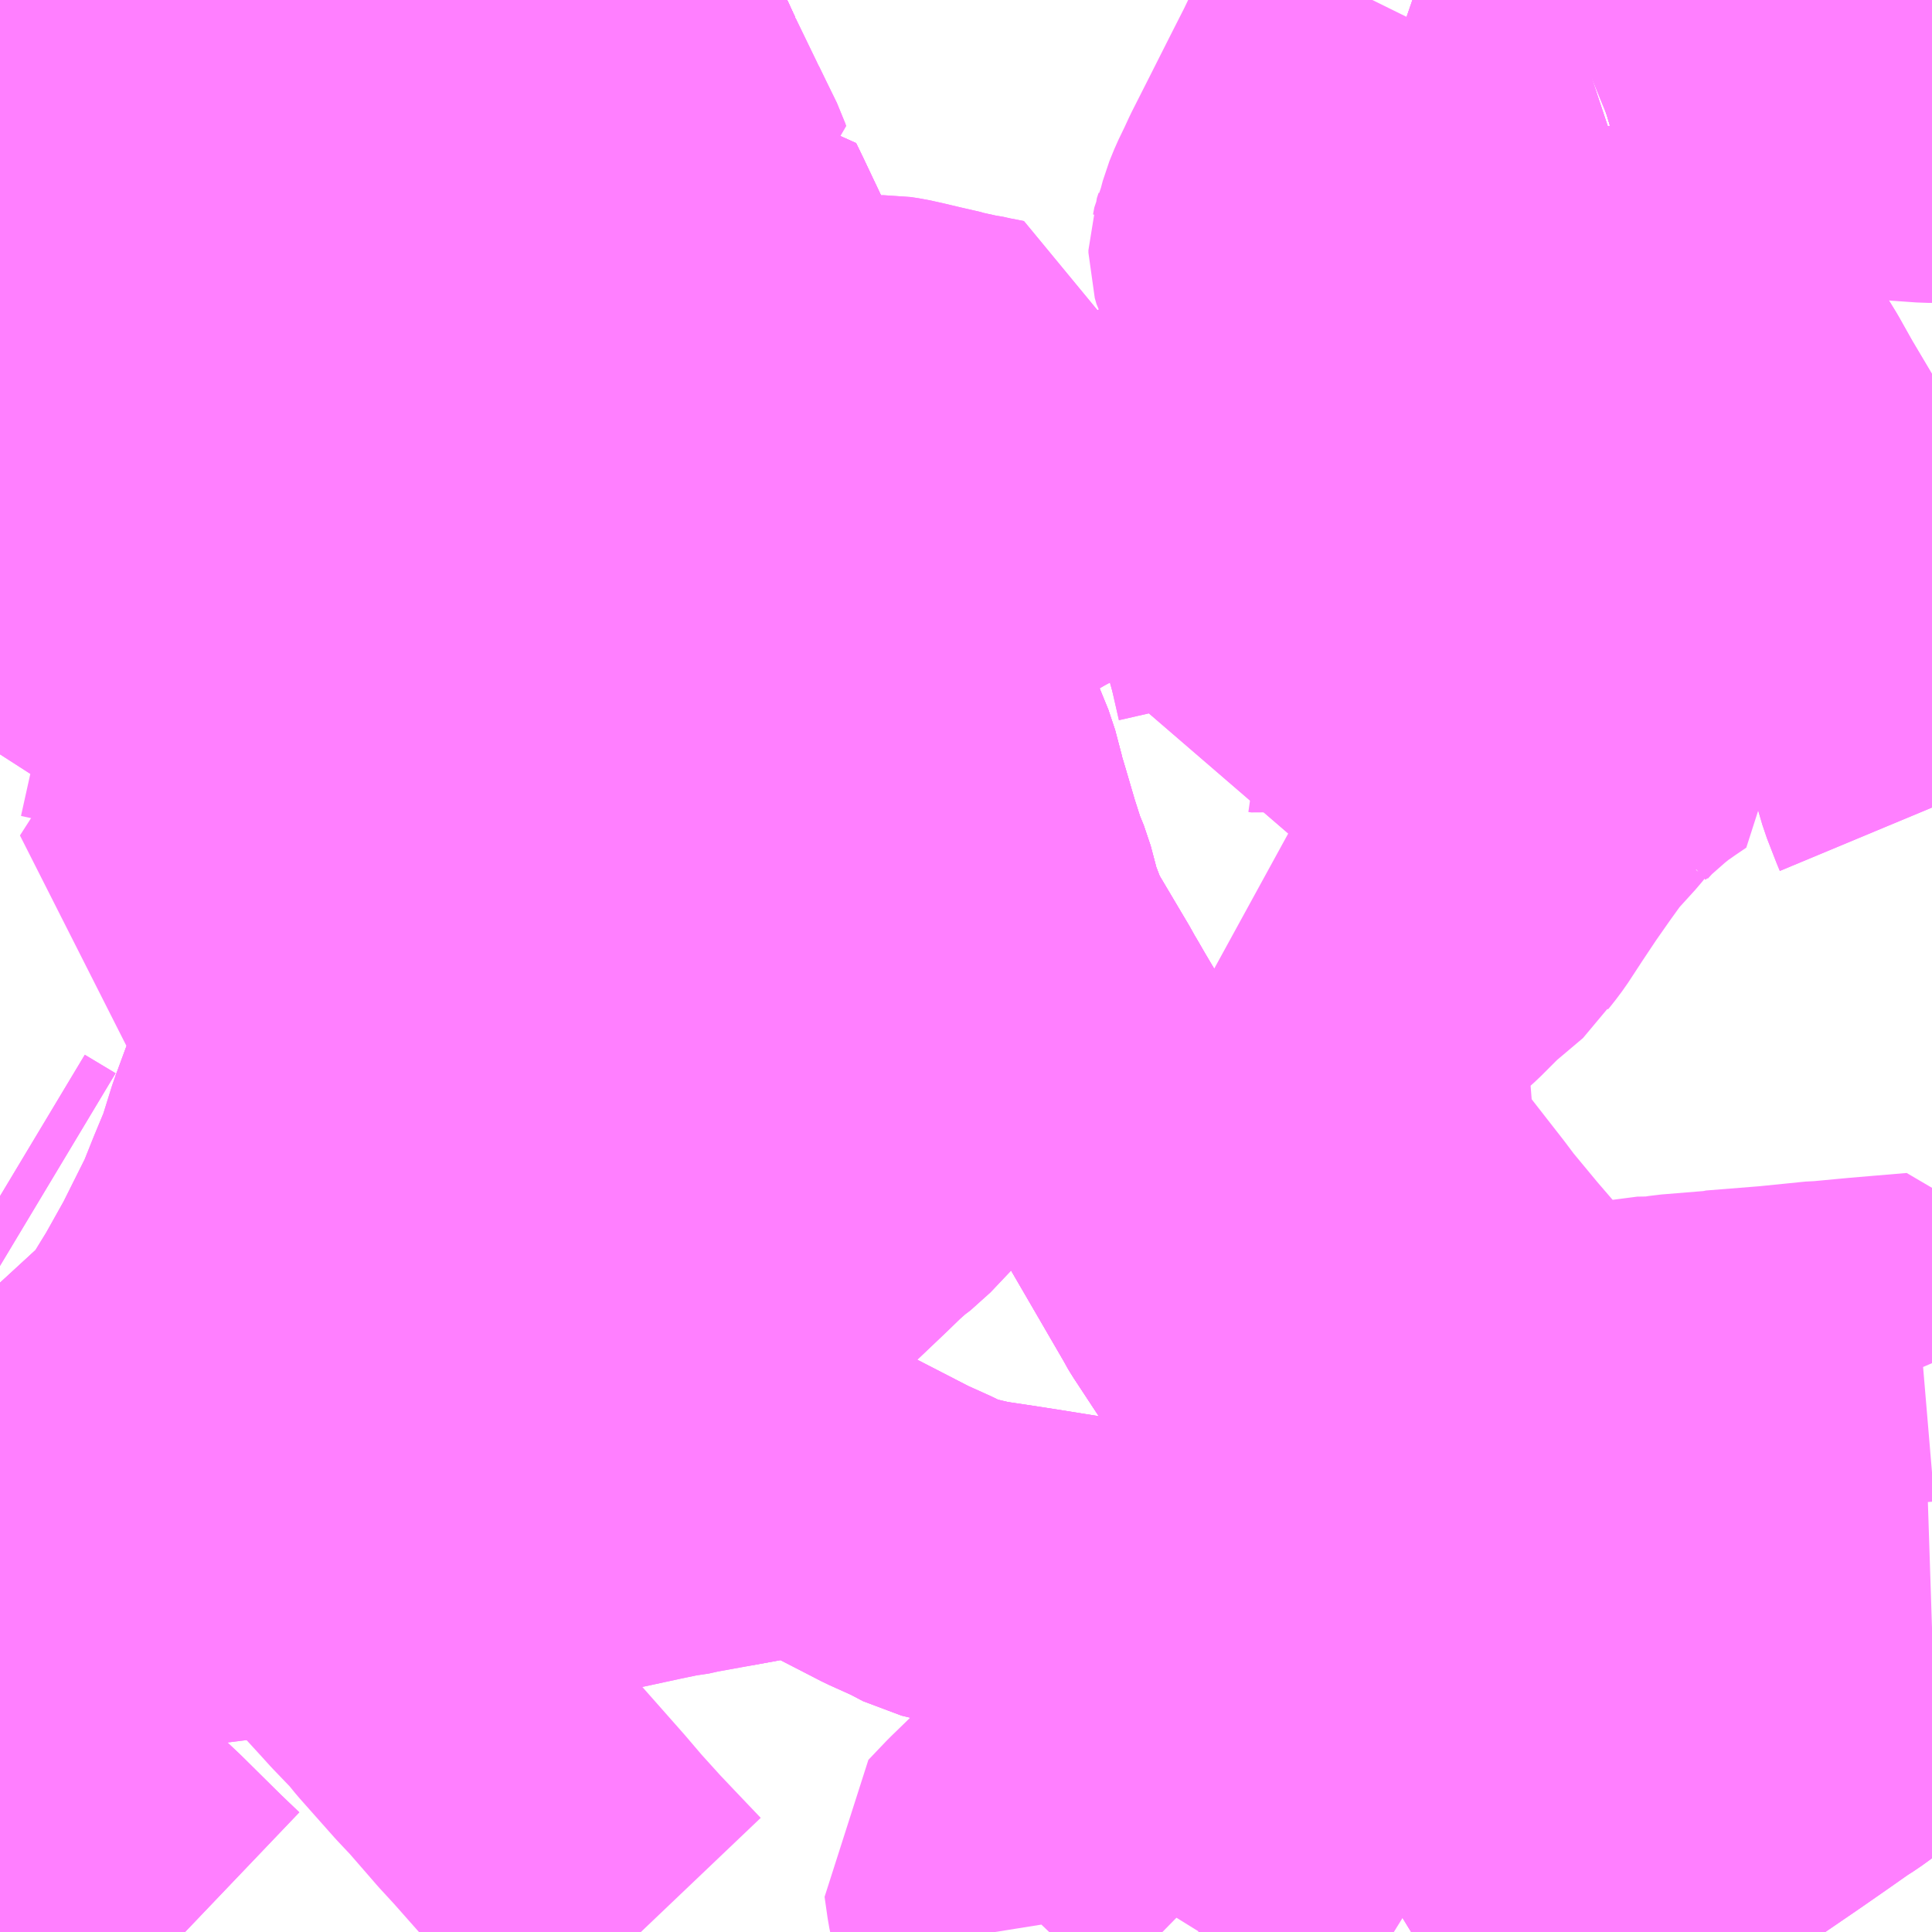 <?xml version="1.0" encoding="UTF-8"?>
<svg  xmlns="http://www.w3.org/2000/svg" xmlns:xlink="http://www.w3.org/1999/xlink" xmlns:go="http://purl.org/svgmap/profile" property="N07_001,N07_002,N07_003,N07_004,N07_005,N07_006,N07_007" viewBox="13983.398 -3577.148 4.395 4.395" go:dataArea="13983.3984375 -3577.1484375 4.39453125 4.39453125" >
<globalCoordinateSystem srsName="http://purl.org/crs/84" transform="matrix(100.0,0.0,0.0,-100.0,0.0,0.0)" />
<defs>
 <g id="p0" >
  <circle cx="0.0" cy="0.0" r="3" stroke="green" stroke-width="0.75" vector-effect="non-scaling-stroke" />
 </g>
</defs>
<g fill="none" fill-rule="evenodd" stroke="#FF00FF" stroke-width="0.75" opacity="0.5" vector-effect="non-scaling-stroke" stroke-linejoin="bevel" >
<path content="1,京成タウンバス,小54,53.0,48.5,48.5," xlink:title="1" d="M13987.793,-3574.047L13987.787,-3574.061L13987.772,-3574.095L13987.767,-3574.106L13987.637,-3574.095L13987.552,-3574.087L13987.543,-3574.087L13987.434,-3574.076L13987.309,-3574.066L13987.306,-3574.065L13987.208,-3574.057L13987.189,-3574.054L13987.181,-3574.053L13987.171,-3574.054L13987.094,-3574.044L13986.982,-3574.029L13986.911,-3574.015L13986.867,-3574.067L13986.79,-3574.165L13986.746,-3574.216L13986.683,-3574.292L13986.659,-3574.324L13986.556,-3574.456L13986.519,-3574.501L13986.529,-3574.549L13986.51,-3574.599L13986.501,-3574.639L13986.492,-3574.678L13986.475,-3574.739L13986.45,-3574.815L13986.451,-3574.841L13986.434,-3574.867L13986.418,-3574.909L13986.471,-3574.92L13986.594,-3574.943L13986.618,-3574.95L13986.628,-3574.956L13986.638,-3574.965L13986.68,-3575.007L13986.686,-3575.013L13986.757,-3575.073L13986.768,-3575.092L13986.773,-3575.098L13986.788,-3575.118L13986.822,-3575.17L13986.856,-3575.221L13986.891,-3575.271L13986.932,-3575.328L13986.937,-3575.332L13986.977,-3575.376L13986.985,-3575.386L13986.996,-3575.397L13987.008,-3575.4L13987.009,-3575.4L13987.007,-3575.403L13987.03,-3575.428L13987.08,-3575.472L13987.101,-3575.489L13987.103,-3575.489L13987.115,-3575.499L13987.132,-3575.511L13987.16,-3575.53L13987.146,-3575.568L13987.14,-3575.591L13987.129,-3575.615L13987.121,-3575.632L13987.102,-3575.685L13987.099,-3575.692L13987.076,-3575.75L13987.072,-3575.757L13987.069,-3575.762L13987.056,-3575.794L13987.052,-3575.809L13987.036,-3575.845L13987.031,-3575.862L13987.023,-3575.87L13987.021,-3575.881L13986.991,-3575.946L13986.976,-3575.98L13986.974,-3575.981L13986.969,-3575.996L13986.957,-3576.023L13986.955,-3576.029L13986.951,-3576.036L13986.938,-3576.064L13986.925,-3576.094L13986.907,-3576.133L13986.831,-3576.11L13986.748,-3576.085L13986.727,-3576.132L13986.725,-3576.133L13986.709,-3576.173L13986.703,-3576.182L13986.674,-3576.247L13986.645,-3576.312L13986.639,-3576.322L13986.602,-3576.364L13986.578,-3576.391L13986.571,-3576.4L13986.528,-3576.375L13986.501,-3576.361L13986.45,-3576.332L13986.444,-3576.327L13986.443,-3576.327L13986.379,-3576.291L13986.369,-3576.285L13986.362,-3576.281L13986.356,-3576.276L13986.329,-3576.261L13986.3,-3576.245L13986.227,-3576.201L13986.215,-3576.195L13986.204,-3576.19L13986.168,-3576.167L13986.156,-3576.16L13986.137,-3576.149L13986.094,-3576.124L13986.047,-3576.097L13985.97,-3576.054L13985.913,-3576.022L13985.845,-3575.98L13985.774,-3575.941L13985.763,-3575.935L13985.731,-3575.918L13985.724,-3575.914L13985.602,-3575.843L13985.599,-3575.841L13985.594,-3575.838L13985.523,-3575.793L13985.505,-3575.782L13985.474,-3575.765L13985.456,-3575.75L13985.444,-3575.74L13985.439,-3575.736L13985.434,-3575.732L13985.423,-3575.717L13985.412,-3575.71L13985.337,-3575.626L13985.315,-3575.6L13985.253,-3575.53L13985.23,-3575.505L13985.221,-3575.495L13985.211,-3575.483L13985.188,-3575.458L13985.149,-3575.412L13985.137,-3575.398L13985.101,-3575.35L13985.076,-3575.397L13985.072,-3575.397L13985.065,-3575.41L13985.058,-3575.423L13985.035,-3575.459L13985.017,-3575.49L13984.99,-3575.534L13984.934,-3575.626L13984.926,-3575.637L13984.921,-3575.646L13984.912,-3575.661L13984.905,-3575.67L13984.903,-3575.675L13984.896,-3575.685L13984.843,-3575.774L13984.834,-3575.789L13984.802,-3575.837L13984.8,-3575.841L13984.789,-3575.857L13984.767,-3575.896L13984.767,-3575.904L13984.767,-3575.954L13984.769,-3575.961L13984.765,-3575.969L13984.765,-3576.069L13984.764,-3576.148L13984.764,-3576.206L13984.763,-3576.244L13984.766,-3576.282L13984.768,-3576.342L13984.776,-3576.428L13984.782,-3576.491L13984.783,-3576.502L13984.788,-3576.558L13984.789,-3576.57L13984.789,-3576.578L13984.79,-3576.588L13984.809,-3576.595"/>
<path content="1,京成タウンバス,小74,58.0,53.0,56.0," xlink:title="1" d="M13987.051,-3572.754L13987.05,-3572.755L13987.012,-3572.815L13987.002,-3572.832L13986.967,-3572.885L13986.909,-3572.98L13986.884,-3573.02L13986.878,-3573.029L13986.873,-3573.039L13986.831,-3573.104L13986.79,-3573.167L13986.785,-3573.175L13986.78,-3573.184L13986.746,-3573.238L13986.742,-3573.244L13986.74,-3573.247L13986.735,-3573.256L13986.716,-3573.286L13986.713,-3573.291L13986.628,-3573.429L13986.612,-3573.432L13986.535,-3573.441L13986.482,-3573.448L13986.406,-3573.461L13986.346,-3573.47L13986.248,-3573.482L13986.058,-3573.517L13986.017,-3573.525L13985.945,-3573.536L13985.912,-3573.543L13985.839,-3573.556L13985.739,-3573.572L13985.674,-3573.582L13985.62,-3573.59"/>
<path content="1,京成タウンバス,新小51,71.5,67.5,67.5," xlink:title="1" d="M13984.857,-3572.754L13984.797,-3572.817L13984.761,-3572.855L13984.713,-3572.908L13984.672,-3572.956L13984.619,-3573.016L13984.573,-3573.068L13984.538,-3573.106L13984.532,-3573.113L13984.472,-3573.182L13984.439,-3573.217L13984.36,-3573.306L13984.338,-3573.333L13984.289,-3573.384L13984.27,-3573.405L13984.194,-3573.488L13984.184,-3573.501L13984.11,-3573.581L13984.089,-3573.6L13984.069,-3573.618L13984.062,-3573.624L13983.97,-3573.69L13983.962,-3573.696L13983.952,-3573.705L13983.891,-3573.749L13983.872,-3573.761L13983.856,-3573.773L13983.826,-3573.796L13983.806,-3573.812L13983.772,-3573.837L13983.755,-3573.849L13983.746,-3573.861L13983.71,-3573.897L13983.686,-3573.921L13983.6,-3574.015L13983.564,-3574.055L13983.462,-3574.162L13983.421,-3574.205L13983.398,-3574.23"/>
<path content="1,京成タウンバス,新小52,64.5,56.5,56.5," xlink:title="1" d="M13983.82,-3572.754L13983.798,-3572.775L13983.776,-3572.796L13983.685,-3572.886L13983.629,-3572.939L13983.62,-3572.948L13983.571,-3573L13983.56,-3573.013L13983.535,-3573.05L13983.491,-3573.099L13983.453,-3573.137L13983.424,-3573.165L13983.403,-3573.184L13983.421,-3573.227L13983.433,-3573.268L13983.444,-3573.302L13983.447,-3573.31L13983.477,-3573.395L13983.479,-3573.405L13983.495,-3573.417L13983.508,-3573.426L13983.572,-3573.477L13983.6,-3573.495L13983.643,-3573.517L13983.678,-3573.535L13983.716,-3573.538L13983.74,-3573.538L13983.782,-3573.545L13983.828,-3573.551L13983.915,-3573.562L13983.963,-3573.569L13983.984,-3573.571L13984.02,-3573.576L13984.032,-3573.58L13984.042,-3573.587L13984.069,-3573.618L13984.089,-3573.6L13984.11,-3573.581L13984.242,-3573.61L13984.324,-3573.625L13984.41,-3573.636L13984.427,-3573.637L13984.511,-3573.646L13984.521,-3573.646L13984.605,-3573.654L13984.624,-3573.657L13984.687,-3573.665L13984.711,-3573.668L13984.78,-3573.677L13984.868,-3573.696L13984.916,-3573.706L13984.929,-3573.707L13984.947,-3573.711L13984.95,-3573.712L13985.044,-3573.729L13985.115,-3573.742L13985.237,-3573.76L13985.24,-3573.759L13985.372,-3573.691L13985.374,-3573.69L13985.438,-3573.657L13985.498,-3573.63L13985.536,-3573.61L13985.62,-3573.59L13985.674,-3573.582L13985.739,-3573.572L13985.839,-3573.556L13985.912,-3573.543L13985.945,-3573.536L13986.017,-3573.525L13986.058,-3573.517L13986.248,-3573.482L13986.346,-3573.47L13986.406,-3573.461L13986.482,-3573.448L13986.535,-3573.441L13986.612,-3573.432L13986.628,-3573.429L13986.642,-3573.426L13986.764,-3573.415L13986.837,-3573.407L13986.888,-3573.404L13986.897,-3573.404L13986.931,-3573.405L13986.983,-3573.41L13986.987,-3573.41L13987.162,-3573.427L13987.168,-3573.427L13987.175,-3573.429L13987.228,-3573.429L13987.236,-3573.429L13987.327,-3573.433L13987.397,-3573.433L13987.44,-3573.434L13987.455,-3573.434L13987.504,-3573.438L13987.535,-3573.437L13987.585,-3573.439L13987.671,-3573.441L13987.793,-3573.445"/>
<path content="1,京成タウンバス,新小52乙,12.0,10.0,10.0," xlink:title="1" d="M13983.82,-3572.754L13983.798,-3572.775L13983.776,-3572.796L13983.685,-3572.886L13983.629,-3572.939L13983.62,-3572.948L13983.571,-3573L13983.56,-3573.013L13983.535,-3573.05L13983.491,-3573.099L13983.453,-3573.137L13983.424,-3573.165L13983.403,-3573.184L13983.421,-3573.227L13983.433,-3573.268L13983.444,-3573.302L13983.447,-3573.31L13983.477,-3573.395L13983.479,-3573.405L13983.495,-3573.417L13983.508,-3573.426L13983.572,-3573.477L13983.6,-3573.495L13983.643,-3573.517L13983.678,-3573.535L13983.716,-3573.538L13983.74,-3573.538L13983.782,-3573.545L13983.828,-3573.551L13983.915,-3573.562L13983.963,-3573.569L13983.984,-3573.571"/>
<path content="1,京成タウンバス,新小52乙,12.0,10.0,10.0," xlink:title="1" d="M13983.984,-3573.571L13984.02,-3573.576L13984.032,-3573.58L13984.042,-3573.587L13984.069,-3573.618"/>
<path content="1,京成タウンバス,新小52乙,12.0,10.0,10.0," xlink:title="1" d="M13983.984,-3573.571L13983.962,-3573.696L13983.97,-3573.69L13984.062,-3573.624L13984.069,-3573.618"/>
<path content="1,京成タウンバス,新小52乙,12.0,10.0,10.0," xlink:title="1" d="M13984.069,-3573.618L13984.089,-3573.6L13984.11,-3573.581L13984.242,-3573.61L13984.324,-3573.625L13984.41,-3573.636L13984.427,-3573.637L13984.511,-3573.646L13984.521,-3573.646L13984.605,-3573.654L13984.624,-3573.657L13984.687,-3573.665L13984.711,-3573.668L13984.78,-3573.677L13984.868,-3573.696L13984.916,-3573.706L13984.929,-3573.707L13984.947,-3573.711L13984.95,-3573.712L13985.044,-3573.729L13985.015,-3573.827L13985.011,-3573.846L13985.006,-3573.864L13984.985,-3573.939L13984.987,-3573.945L13984.967,-3574.046L13984.964,-3574.073L13985.011,-3574.116L13985.074,-3574.176L13985.126,-3574.224L13985.145,-3574.246L13985.142,-3574.247"/>
<path content="1,京成タウンバス,新小52乙,12.0,10.0,10.0," xlink:title="1" d="M13984.9,-3574.234L13984.97,-3574.242L13985.078,-3574.256L13985.101,-3574.258L13985.115,-3574.258L13985.142,-3574.247"/>
<path content="1,京成タウンバス,新小52乙,12.0,10.0,10.0," xlink:title="1" d="M13985.142,-3574.247L13985.211,-3574.312L13985.292,-3574.389L13985.325,-3574.421L13985.354,-3574.447L13985.379,-3574.466L13985.432,-3574.522L13985.441,-3574.531L13985.484,-3574.573L13985.488,-3574.576L13985.42,-3574.617L13985.386,-3574.644L13985.38,-3574.651L13985.362,-3574.675L13985.346,-3574.706L13985.325,-3574.779L13985.309,-3574.834L13985.285,-3574.916L13985.266,-3574.983L13985.256,-3575.018L13985.228,-3575.114L13985.214,-3575.163L13985.197,-3575.22L13985.187,-3575.257L13985.136,-3575.303L13985.12,-3575.323L13985.101,-3575.35L13985.076,-3575.397L13985.072,-3575.397L13985.065,-3575.41L13985.058,-3575.423L13985.035,-3575.459L13985.017,-3575.49L13984.99,-3575.534L13984.934,-3575.626L13984.926,-3575.637L13984.921,-3575.646L13984.912,-3575.661L13984.905,-3575.67L13984.903,-3575.675L13984.896,-3575.685L13984.843,-3575.774L13984.834,-3575.789L13984.802,-3575.837L13984.8,-3575.841L13984.789,-3575.857L13984.767,-3575.896L13984.767,-3575.904L13984.767,-3575.954L13984.769,-3575.961L13984.765,-3575.969L13984.765,-3576.069L13984.764,-3576.148L13984.764,-3576.206L13984.763,-3576.244L13984.766,-3576.282L13984.768,-3576.342L13984.776,-3576.428L13984.782,-3576.491L13984.783,-3576.502L13984.788,-3576.558L13984.789,-3576.57L13984.789,-3576.578L13984.79,-3576.588L13984.809,-3576.595"/>
<path content="1,京成タウンバス,新小58,83.0,82.0,82.0," xlink:title="1" d="M13986.124,-3572.754L13986.125,-3572.754L13986.156,-3572.804L13986.198,-3572.867L13986.235,-3572.928L13986.246,-3572.944L13986.277,-3572.994L13986.335,-3573.086L13986.372,-3573.146L13986.408,-3573.203L13986.433,-3573.243L13986.456,-3573.279L13986.465,-3573.344L13986.472,-3573.387L13986.482,-3573.448L13986.406,-3573.461L13986.346,-3573.47L13986.248,-3573.482L13986.304,-3573.549L13986.308,-3573.56L13986.309,-3573.573L13986.308,-3573.592L13986.299,-3573.649L13986.284,-3573.738L13986.268,-3573.825L13986.314,-3573.84L13986.365,-3573.859L13986.359,-3573.87L13986.338,-3573.904L13986.333,-3573.914L13986.286,-3573.99L13986.227,-3574.108L13986.154,-3574.219L13986.148,-3574.229L13986.145,-3574.235L13986.023,-3574.445L13986.021,-3574.449L13986.011,-3574.467L13985.992,-3574.499L13985.907,-3574.639L13985.884,-3574.676L13985.834,-3574.759L13985.828,-3574.769L13985.815,-3574.791L13985.8,-3574.817L13985.787,-3574.839L13985.78,-3574.852L13985.713,-3574.965L13985.705,-3574.975L13985.7,-3574.988L13985.689,-3575.013L13985.671,-3575.06L13985.653,-3575.128L13985.639,-3575.162L13985.621,-3575.218L13985.599,-3575.293L13985.59,-3575.323L13985.589,-3575.325L13985.587,-3575.335L13985.572,-3575.392L13985.541,-3575.468L13985.538,-3575.48L13985.535,-3575.488L13985.5,-3575.584L13985.481,-3575.634L13985.445,-3575.724L13985.439,-3575.736L13985.411,-3575.803L13985.402,-3575.827L13985.397,-3575.84L13985.381,-3575.882L13985.369,-3575.913L13985.334,-3575.982L13985.323,-3576.006L13985.322,-3576.007L13985.28,-3576.099L13985.267,-3576.125L13985.265,-3576.129L13985.253,-3576.155L13985.205,-3576.254L13985.204,-3576.26L13985.183,-3576.301L13985.174,-3576.315"/>
<path content="1,京成タウンバス,新小58,83.0,82.0,82.0," xlink:title="1" d="M13985.174,-3576.315L13985.161,-3576.338L13985.142,-3576.38L13985.138,-3576.387L13985.082,-3576.505L13985.076,-3576.517L13985.072,-3576.526L13985.069,-3576.531L13985.023,-3576.628L13985.008,-3576.659L13984.955,-3576.644L13984.901,-3576.628L13984.883,-3576.623L13984.882,-3576.622L13984.827,-3576.605L13984.825,-3576.604L13984.809,-3576.595L13984.79,-3576.588L13984.789,-3576.578L13984.789,-3576.57L13984.788,-3576.558L13984.783,-3576.502L13984.782,-3576.491L13984.776,-3576.428L13984.768,-3576.342L13984.766,-3576.282L13984.794,-3576.287L13984.804,-3576.289L13984.874,-3576.295L13984.889,-3576.295L13984.914,-3576.297L13984.985,-3576.301L13984.998,-3576.302L13985.051,-3576.303L13985.066,-3576.305L13985.079,-3576.306L13985.083,-3576.307L13985.174,-3576.315"/>
<path content="1,京成タウンバス,有01,6.0,15.0,15.0," xlink:title="1" d="M13984.627,-3576.307L13984.62,-3576.308L13984.608,-3576.309L13984.576,-3576.309L13984.551,-3576.309L13984.508,-3576.307L13984.481,-3576.306L13984.447,-3576.305L13984.375,-3576.303L13984.369,-3576.304L13984.272,-3576.303L13984.234,-3576.303L13984.161,-3576.302L13984.147,-3576.301L13984.137,-3576.303L13984.055,-3576.302L13984.033,-3576.302L13983.954,-3576.303L13983.956,-3576.224L13983.945,-3576.223L13983.911,-3576.205L13983.865,-3576.181L13983.853,-3576.175L13983.835,-3576.165L13983.799,-3576.146L13983.77,-3576.131L13983.735,-3576.113L13983.666,-3576.077L13983.661,-3576.074L13983.659,-3576.073L13983.59,-3576.038L13983.58,-3576.032L13983.583,-3576.025L13983.59,-3576.013L13983.598,-3575.969L13983.598,-3575.963L13983.599,-3575.955L13983.59,-3575.903L13983.585,-3575.894L13983.574,-3575.838L13983.569,-3575.823L13983.568,-3575.816L13983.56,-3575.781L13983.556,-3575.768L13983.555,-3575.764L13983.546,-3575.736L13983.54,-3575.705L13983.527,-3575.658L13983.525,-3575.649L13983.518,-3575.626L13983.518,-3575.622L13983.516,-3575.616L13983.498,-3575.583L13983.489,-3575.568L13983.463,-3575.526L13983.457,-3575.52L13983.45,-3575.514L13983.431,-3575.483L13983.42,-3575.468L13983.407,-3575.446L13983.398,-3575.432"/>
<path content="1,京成タウンバス,有01,6.0,15.0,15.0," xlink:title="1" d="M13984.79,-3576.588L13984.786,-3576.585L13984.778,-3576.581L13984.762,-3576.564L13984.703,-3576.514L13984.693,-3576.506L13984.688,-3576.506L13984.688,-3576.499L13984.676,-3576.49L13984.659,-3576.483L13984.619,-3576.472L13984.61,-3576.471L13984.6,-3576.468L13984.61,-3576.412L13984.614,-3576.39L13984.619,-3576.378L13984.622,-3576.356L13984.625,-3576.334L13984.627,-3576.307"/>
<path content="1,京成タウンバス,有01,6.0,15.0,15.0," xlink:title="1" d="M13984.79,-3576.588L13984.789,-3576.578L13984.789,-3576.57L13984.788,-3576.558L13984.783,-3576.502L13984.782,-3576.491L13984.776,-3576.428L13984.768,-3576.342L13984.766,-3576.282L13984.758,-3576.28L13984.716,-3576.279L13984.711,-3576.279L13984.698,-3576.281L13984.68,-3576.287L13984.641,-3576.301L13984.63,-3576.306L13984.627,-3576.307"/>
<path content="1,京成タウンバス,有01,6.0,15.0,15.0," xlink:title="1" d="M13984.809,-3576.595L13984.79,-3576.588"/>
<path content="1,京成タウンバス,有57,31.0,31.0,31.0," xlink:title="1" d="M13984.627,-3576.307L13984.62,-3576.308L13984.608,-3576.309L13984.576,-3576.309L13984.551,-3576.309L13984.508,-3576.307L13984.481,-3576.306L13984.447,-3576.305L13984.375,-3576.303L13984.369,-3576.304L13984.272,-3576.303L13984.234,-3576.303L13984.161,-3576.302L13984.147,-3576.301L13984.137,-3576.303L13984.055,-3576.302L13984.033,-3576.302L13983.954,-3576.303L13983.956,-3576.224L13983.961,-3576.174L13983.966,-3576.151L13983.97,-3576.14L13983.978,-3576.106L13983.981,-3576.093L13983.994,-3576.055L13983.995,-3576.051L13984.026,-3575.995L13984.048,-3575.953L13984.05,-3575.95L13984.057,-3575.942L13984.062,-3575.869L13984.07,-3575.814L13984.07,-3575.812L13984.076,-3575.778L13984.077,-3575.769L13984.08,-3575.753L13984.081,-3575.749L13984.084,-3575.722L13984.088,-3575.705L13984.095,-3575.669L13984.097,-3575.66L13984.106,-3575.638L13984.115,-3575.618L13984.111,-3575.609L13984.064,-3575.534L13984.021,-3575.461L13983.992,-3575.42L13983.973,-3575.389L13983.932,-3575.323L13983.905,-3575.279L13983.827,-3575.151L13983.759,-3575.045L13983.869,-3575.038L13983.982,-3575.03L13984.101,-3575.022L13984.142,-3575.019L13984.167,-3575.017L13984.146,-3574.95L13984.12,-3574.875L13984.102,-3574.822L13984.102,-3574.821L13984.085,-3574.766L13984.077,-3574.748L13984.07,-3574.727L13984.016,-3574.58L13984.011,-3574.567L13984.044,-3574.563L13984.079,-3574.558L13984.111,-3574.554L13984.168,-3574.525L13984.253,-3574.479L13984.294,-3574.459L13984.363,-3574.427L13984.409,-3574.405L13984.549,-3574.336L13984.631,-3574.293L13984.642,-3574.286L13984.76,-3574.229L13984.779,-3574.217L13984.821,-3574.223L13984.9,-3574.234L13984.97,-3574.242L13985.078,-3574.256L13985.101,-3574.258L13985.115,-3574.258L13985.142,-3574.247L13985.145,-3574.246L13985.126,-3574.224L13985.074,-3574.176L13985.011,-3574.116L13984.964,-3574.073L13984.967,-3574.046L13984.987,-3573.945L13984.985,-3573.939L13985.006,-3573.864L13985.011,-3573.846L13985.015,-3573.827L13985.044,-3573.729L13985.115,-3573.742L13985.237,-3573.76L13985.24,-3573.759L13985.372,-3573.691L13985.374,-3573.69L13985.438,-3573.657L13985.498,-3573.63L13985.536,-3573.61L13985.62,-3573.59"/>
<path content="1,京成タウンバス,有57,31.0,31.0,31.0," xlink:title="1" d="M13984.79,-3576.588L13984.786,-3576.585L13984.778,-3576.581L13984.762,-3576.564L13984.703,-3576.514L13984.693,-3576.506L13984.688,-3576.506L13984.688,-3576.499L13984.676,-3576.49L13984.659,-3576.483L13984.619,-3576.472L13984.61,-3576.471L13984.6,-3576.468L13984.61,-3576.412L13984.614,-3576.39L13984.619,-3576.378L13984.622,-3576.356L13984.625,-3576.334L13984.627,-3576.307"/>
<path content="1,京成タウンバス,有57,31.0,31.0,31.0," xlink:title="1" d="M13984.79,-3576.588L13984.789,-3576.578L13984.789,-3576.57L13984.788,-3576.558L13984.783,-3576.502L13984.782,-3576.491L13984.776,-3576.428L13984.768,-3576.342L13984.766,-3576.282L13984.758,-3576.28L13984.716,-3576.279L13984.711,-3576.279L13984.698,-3576.281L13984.68,-3576.287L13984.641,-3576.301L13984.63,-3576.306L13984.627,-3576.307"/>
<path content="1,京成タウンバス,有57,31.0,31.0,31.0," xlink:title="1" d="M13984.809,-3576.595L13984.79,-3576.588"/>
<path content="1,京成タウンバス,有70,27.0,26.0,26.0," xlink:title="1" d="M13986.291,-3575.672L13986.298,-3575.671L13986.381,-3575.684L13986.387,-3575.685L13986.479,-3575.7L13986.501,-3575.705L13986.569,-3575.715L13986.577,-3575.715L13986.606,-3575.717L13986.629,-3575.723L13986.679,-3575.731L13986.694,-3575.733L13986.741,-3575.74L13986.76,-3575.743L13986.783,-3575.746L13986.786,-3575.747L13986.794,-3575.747L13986.799,-3575.749L13986.812,-3575.749"/>
<path content="1,京成タウンバス,有70,27.0,26.0,26.0," xlink:title="1" d="M13986.291,-3575.672L13986.309,-3575.593L13986.309,-3575.592L13986.356,-3575.599L13986.376,-3575.603L13986.4,-3575.604L13986.448,-3575.615L13986.451,-3575.616L13986.498,-3575.623L13986.554,-3575.633L13986.579,-3575.637L13986.59,-3575.637L13986.596,-3575.637L13986.607,-3575.64L13986.65,-3575.646L13986.699,-3575.654L13986.736,-3575.66L13986.761,-3575.665L13986.805,-3575.641L13986.811,-3575.647L13986.847,-3575.685L13986.842,-3575.698L13986.828,-3575.72L13986.826,-3575.725L13986.812,-3575.749"/>
<path content="1,京成タウンバス,有70,27.0,26.0,26.0," xlink:title="1" d="M13986.812,-3575.749L13986.771,-3575.82L13986.769,-3575.826L13986.768,-3575.828L13986.743,-3575.869L13986.717,-3575.904L13986.681,-3575.951L13986.708,-3575.955L13986.715,-3575.957L13986.72,-3575.959L13986.73,-3575.966L13986.752,-3575.972L13986.786,-3575.982L13986.792,-3575.984L13986.802,-3575.987L13986.811,-3575.99L13986.875,-3576.006L13986.887,-3576.01L13986.891,-3576.011L13986.895,-3576.013L13986.922,-3576.019L13986.93,-3576.022L13986.955,-3576.029L13986.951,-3576.036L13986.938,-3576.064L13986.925,-3576.094L13986.907,-3576.133L13986.898,-3576.155L13986.882,-3576.188L13986.87,-3576.217L13986.862,-3576.23L13986.842,-3576.274L13986.82,-3576.324L13986.797,-3576.374L13986.797,-3576.377L13986.792,-3576.387L13986.786,-3576.404L13986.783,-3576.406L13986.76,-3576.46L13986.75,-3576.487L13986.746,-3576.499L13986.798,-3576.531L13986.823,-3576.544L13986.934,-3576.606L13986.95,-3576.617L13986.954,-3576.62L13986.986,-3576.638L13987.011,-3576.651L13987.03,-3576.658L13987.058,-3576.675L13987.086,-3576.689L13987.11,-3576.697L13987.107,-3576.704L13987.088,-3576.754L13987.075,-3576.795L13987.072,-3576.805L13987.068,-3576.827L13987.065,-3576.847L13987.063,-3576.862"/>
<path content="1,京成タウンバス,有70,27.0,26.0,26.0," xlink:title="1" d="M13984.766,-3576.282L13984.763,-3576.244L13984.764,-3576.206L13984.764,-3576.148L13984.765,-3576.069L13984.765,-3575.969L13984.769,-3575.961L13984.767,-3575.954L13984.767,-3575.904L13984.713,-3575.871L13984.683,-3575.852L13984.619,-3575.817L13984.65,-3575.78L13984.666,-3575.763L13984.68,-3575.76L13984.695,-3575.758L13984.689,-3575.741L13984.679,-3575.706L13984.675,-3575.691L13984.673,-3575.679L13984.664,-3575.66L13984.657,-3575.634L13984.655,-3575.632L13984.653,-3575.626L13984.651,-3575.621L13984.591,-3575.635L13984.577,-3575.635L13984.567,-3575.632L13984.465,-3575.604L13984.493,-3575.536L13984.497,-3575.525L13984.517,-3575.476L13984.54,-3575.429L13984.543,-3575.419L13984.552,-3575.394L13984.565,-3575.361L13984.574,-3575.344L13984.551,-3575.323L13984.531,-3575.3L13984.463,-3575.223L13984.429,-3575.183L13984.403,-3575.155L13984.343,-3575.086L13984.306,-3575.042L13984.274,-3575.011L13984.227,-3574.959L13984.185,-3574.916L13984.12,-3574.875L13984.102,-3574.822L13984.102,-3574.821L13984.097,-3574.807L13984.085,-3574.766L13984.077,-3574.748L13984.07,-3574.727L13984.016,-3574.58L13984.011,-3574.567L13983.986,-3574.487L13983.959,-3574.422L13983.933,-3574.357L13983.874,-3574.239L13983.827,-3574.155L13983.8,-3574.111L13983.753,-3574.033L13983.733,-3573.995L13983.706,-3573.956L13983.686,-3573.921L13983.6,-3574.015L13983.564,-3574.055L13983.462,-3574.162L13983.421,-3574.205L13983.398,-3574.23M13983.398,-3574.427L13983.468,-3574.385"/>
<path content="1,京成タウンバス,有70,27.0,26.0,26.0," xlink:title="1" d="M13984.766,-3576.282L13984.794,-3576.287L13984.804,-3576.289L13984.874,-3576.295L13984.889,-3576.295L13984.914,-3576.297L13984.985,-3576.301L13984.998,-3576.302L13985.051,-3576.303L13985.066,-3576.305L13985.079,-3576.306L13985.083,-3576.307L13985.174,-3576.315L13985.178,-3576.315L13985.244,-3576.321L13985.323,-3576.323L13985.339,-3576.328L13985.413,-3576.329L13985.433,-3576.326L13985.46,-3576.32L13985.498,-3576.311L13985.546,-3576.3L13985.548,-3576.299L13985.589,-3576.29L13985.594,-3576.289L13985.618,-3576.285L13985.625,-3576.283L13985.656,-3576.277L13985.656,-3576.246L13985.66,-3576.217L13985.662,-3576.184L13985.669,-3576.119L13985.676,-3576.075L13985.675,-3576.052L13985.677,-3576.04L13985.773,-3576.043L13985.801,-3576.045L13985.911,-3576.048L13985.913,-3576.022L13985.97,-3576.054L13986.047,-3576.097L13986.094,-3576.124L13986.137,-3576.149L13986.156,-3576.16L13986.168,-3576.167L13986.177,-3576.135L13986.179,-3576.123L13986.189,-3576.095L13986.203,-3576.03L13986.208,-3576.009L13986.21,-3576.005L13986.217,-3575.975L13986.224,-3575.947L13986.225,-3575.943L13986.234,-3575.904L13986.239,-3575.884L13986.242,-3575.87L13986.249,-3575.84L13986.252,-3575.83L13986.258,-3575.8L13986.266,-3575.77L13986.272,-3575.747L13986.282,-3575.706L13986.284,-3575.696L13986.291,-3575.672"/>
<path content="1,京成タウンバス,有70,27.0,26.0,26.0," xlink:title="1" d="M13984.809,-3576.595L13984.79,-3576.588L13984.789,-3576.578L13984.789,-3576.57L13984.788,-3576.558L13984.783,-3576.502L13984.782,-3576.491L13984.776,-3576.428L13984.768,-3576.342L13984.766,-3576.282"/>
<path content="1,京成タウンバス,金02,28.0,22.0,22.0," xlink:title="1" d="M13987.063,-3576.862L13987.065,-3576.847L13987.068,-3576.827L13987.072,-3576.805L13987.075,-3576.795L13987.088,-3576.754L13987.107,-3576.704L13987.11,-3576.697L13987.15,-3576.709L13987.175,-3576.716L13987.236,-3576.747L13987.31,-3576.784L13987.386,-3576.819L13987.406,-3576.829L13987.414,-3576.86L13987.434,-3576.91L13987.472,-3576.887L13987.5,-3576.875L13987.508,-3576.882L13987.538,-3576.911L13987.543,-3576.918L13987.545,-3576.922L13987.553,-3576.939L13987.57,-3576.977L13987.588,-3577.017L13987.59,-3577.021L13987.593,-3577.026L13987.603,-3577.044L13987.605,-3577.054L13987.614,-3577.064L13987.64,-3577.131L13987.623,-3577.148"/>
<path content="1,京成バス（株）,小55,166.0,147.0,147.0," xlink:title="1" d="M13987.793,-3575.311L13987.788,-3575.323L13987.767,-3575.377L13987.744,-3575.456L13987.739,-3575.464L13987.714,-3575.532L13987.713,-3575.533L13987.693,-3575.598L13987.681,-3575.635L13987.668,-3575.676L13987.643,-3575.76L13987.627,-3575.802L13987.622,-3575.822L13987.586,-3575.912L13987.566,-3575.948L13987.527,-3576.009L13987.48,-3576.09L13987.423,-3576.186L13987.391,-3576.243L13987.356,-3576.3L13987.325,-3576.351L13987.312,-3576.372L13987.293,-3576.4L13987.284,-3576.419L13987.245,-3576.481L13987.228,-3576.508L13987.205,-3576.539L13987.175,-3576.577L13987.168,-3576.59L13987.166,-3576.593L13987.153,-3576.616L13987.132,-3576.655L13987.113,-3576.688L13987.112,-3576.691L13987.11,-3576.697L13987.107,-3576.704L13987.088,-3576.754L13987.075,-3576.795L13987.072,-3576.805L13987.068,-3576.827L13987.065,-3576.847L13987.063,-3576.862"/>
<path content="1,京成バス（株）,小56,999.9,999.9,999.9," xlink:title="1" d="M13987.793,-3575.311L13987.788,-3575.323L13987.767,-3575.377L13987.744,-3575.456L13987.739,-3575.464L13987.714,-3575.532L13987.713,-3575.533L13987.693,-3575.598L13987.681,-3575.635L13987.668,-3575.676L13987.643,-3575.76L13987.627,-3575.802L13987.622,-3575.822L13987.586,-3575.912L13987.566,-3575.948L13987.527,-3576.009L13987.48,-3576.09L13987.423,-3576.186L13987.391,-3576.243L13987.356,-3576.3L13987.325,-3576.351L13987.312,-3576.372L13987.293,-3576.4L13987.284,-3576.419L13987.245,-3576.481L13987.228,-3576.508L13987.205,-3576.539L13987.175,-3576.577L13987.168,-3576.59L13987.166,-3576.593L13987.153,-3576.616L13987.132,-3576.655L13987.113,-3576.688L13987.112,-3576.691L13987.11,-3576.697"/>
<path content="1,京成バス（株）,小56,999.9,999.9,999.9," xlink:title="1" d="M13987.11,-3576.697L13987.107,-3576.704L13987.088,-3576.754L13987.075,-3576.795L13987.072,-3576.805L13987.068,-3576.827L13987.065,-3576.847L13987.063,-3576.862"/>
<path content="1,京成バス（株）,小56,999.9,999.9,999.9," xlink:title="1" d="M13987.11,-3576.697L13987.15,-3576.709L13987.175,-3576.716L13987.236,-3576.747L13987.31,-3576.784L13987.386,-3576.819L13987.406,-3576.829L13987.414,-3576.86L13987.434,-3576.91L13987.472,-3576.887L13987.5,-3576.875L13987.508,-3576.882L13987.538,-3576.911L13987.543,-3576.918L13987.545,-3576.922L13987.553,-3576.939L13987.57,-3576.977L13987.588,-3577.017L13987.59,-3577.021L13987.593,-3577.026L13987.603,-3577.044L13987.605,-3577.054L13987.614,-3577.064L13987.64,-3577.131L13987.623,-3577.148"/>
<path content="1,京成バス（株）,新小53,72.0,74.0,74.0," xlink:title="1" d="M13984.9,-3574.234L13984.97,-3574.242L13985.078,-3574.256L13985.101,-3574.258L13985.115,-3574.258L13985.142,-3574.247"/>
<path content="1,京成バス（株）,新小53,72.0,74.0,74.0," xlink:title="1" d="M13985.142,-3574.247L13985.145,-3574.246L13985.126,-3574.224L13985.074,-3574.176L13985.011,-3574.116L13984.964,-3574.073L13984.967,-3574.046L13984.987,-3573.945L13984.985,-3573.939L13985.006,-3573.864L13985.011,-3573.846L13985.015,-3573.827L13985.044,-3573.729L13985.115,-3573.742L13985.237,-3573.76L13985.24,-3573.759L13985.372,-3573.691L13985.374,-3573.69L13985.438,-3573.657L13985.498,-3573.63L13985.536,-3573.61L13985.62,-3573.59L13985.674,-3573.582L13985.739,-3573.572L13985.839,-3573.556L13985.912,-3573.543L13985.945,-3573.536L13986.017,-3573.525L13986.058,-3573.517L13986.248,-3573.482L13986.188,-3573.425L13986.117,-3573.353L13986.061,-3573.3L13986.03,-3573.268L13986.015,-3573.254L13985.965,-3573.205L13985.909,-3573.149L13985.899,-3573.139L13985.834,-3573.076L13985.779,-3573.02L13985.719,-3572.961L13985.685,-3572.928L13985.645,-3572.886L13985.652,-3572.837L13985.664,-3572.779L13985.668,-3572.754"/>
<path content="1,京成バス（株）,新小53,72.0,74.0,74.0," xlink:title="1" d="M13984.809,-3576.595L13984.79,-3576.588L13984.789,-3576.578L13984.789,-3576.57L13984.788,-3576.558L13984.783,-3576.502L13984.782,-3576.491L13984.776,-3576.428L13984.768,-3576.342L13984.766,-3576.282L13984.763,-3576.244L13984.764,-3576.206L13984.764,-3576.148L13984.765,-3576.069L13984.765,-3575.969L13984.769,-3575.961L13984.767,-3575.954L13984.767,-3575.904L13984.767,-3575.896L13984.789,-3575.857L13984.8,-3575.841L13984.802,-3575.837L13984.834,-3575.789L13984.843,-3575.774L13984.896,-3575.685L13984.903,-3575.675L13984.905,-3575.67L13984.912,-3575.661L13984.921,-3575.646L13984.926,-3575.637L13984.934,-3575.626L13984.99,-3575.534L13985.017,-3575.49L13985.035,-3575.459L13985.058,-3575.423L13985.065,-3575.41L13985.072,-3575.397L13985.076,-3575.397L13985.101,-3575.35L13985.12,-3575.323L13985.136,-3575.303L13985.187,-3575.257L13985.197,-3575.22L13985.214,-3575.163L13985.228,-3575.114L13985.256,-3575.018L13985.266,-3574.983L13985.285,-3574.916L13985.309,-3574.834L13985.325,-3574.779L13985.346,-3574.706L13985.362,-3574.675L13985.38,-3574.651L13985.386,-3574.644L13985.42,-3574.617L13985.488,-3574.576L13985.484,-3574.573L13985.441,-3574.531L13985.432,-3574.522L13985.379,-3574.466L13985.354,-3574.447L13985.325,-3574.421L13985.292,-3574.389L13985.211,-3574.312L13985.142,-3574.247"/>
<path content="1,京成バス（株）,環08急行,22.0,22.0,22.0," xlink:title="1" d="M13984.809,-3576.595L13984.79,-3576.588L13984.789,-3576.578L13984.789,-3576.57L13984.788,-3576.558L13984.783,-3576.502L13984.782,-3576.491L13984.776,-3576.428L13984.768,-3576.342L13984.766,-3576.282L13984.763,-3576.244L13984.764,-3576.206L13984.764,-3576.148L13984.765,-3576.069L13984.765,-3575.969L13984.769,-3575.961L13984.767,-3575.954L13984.767,-3575.904L13984.767,-3575.896L13984.789,-3575.857L13984.8,-3575.841L13984.802,-3575.837L13984.834,-3575.789L13984.843,-3575.774L13984.896,-3575.685L13984.903,-3575.675L13984.905,-3575.67L13984.912,-3575.661L13984.921,-3575.646L13984.926,-3575.637L13984.934,-3575.626L13984.99,-3575.534L13985.017,-3575.49L13985.035,-3575.459L13985.058,-3575.423L13985.065,-3575.41L13985.072,-3575.397L13985.076,-3575.397L13985.101,-3575.35L13985.137,-3575.398L13985.149,-3575.412L13985.188,-3575.458L13985.211,-3575.483L13985.221,-3575.495L13985.23,-3575.505L13985.253,-3575.53L13985.315,-3575.6L13985.337,-3575.626L13985.412,-3575.71L13985.423,-3575.717L13985.434,-3575.732L13985.439,-3575.736L13985.445,-3575.724L13985.481,-3575.634L13985.5,-3575.584L13985.535,-3575.488L13985.538,-3575.48L13985.541,-3575.468L13985.572,-3575.392L13985.587,-3575.335L13985.589,-3575.325L13985.59,-3575.323L13985.599,-3575.293L13985.621,-3575.218L13985.639,-3575.162L13985.653,-3575.128L13985.671,-3575.06L13985.689,-3575.013L13985.7,-3574.988L13985.705,-3574.975L13985.713,-3574.965L13985.78,-3574.852L13985.787,-3574.839L13985.8,-3574.817L13985.815,-3574.791L13985.828,-3574.769L13985.834,-3574.759L13985.884,-3574.676L13985.907,-3574.639L13985.992,-3574.499L13986.011,-3574.467L13986.021,-3574.449L13986.023,-3574.445L13986.145,-3574.235L13986.148,-3574.229L13986.154,-3574.219L13986.227,-3574.108L13986.286,-3573.99L13986.333,-3573.914L13986.338,-3573.904L13986.359,-3573.87L13986.365,-3573.859L13986.372,-3573.849L13986.423,-3573.762L13986.47,-3573.684L13986.508,-3573.623L13986.514,-3573.61L13986.518,-3573.604L13986.542,-3573.564L13986.548,-3573.556L13986.628,-3573.429L13986.713,-3573.291L13986.716,-3573.286L13986.735,-3573.256L13986.74,-3573.247L13986.742,-3573.244L13986.746,-3573.238L13986.78,-3573.184L13986.785,-3573.175L13986.79,-3573.167L13986.831,-3573.104L13986.873,-3573.039L13986.878,-3573.029L13986.884,-3573.02L13986.909,-3572.98L13986.967,-3572.885L13987.002,-3572.832L13987.012,-3572.815L13987.05,-3572.755L13987.051,-3572.754"/>
<path content="1,京成バス（株）,綾01,38.0,37.0,37.0," xlink:title="1" d="M13983.398,-3575.432L13983.407,-3575.446L13983.42,-3575.468L13983.431,-3575.483L13983.45,-3575.514L13983.457,-3575.52L13983.463,-3575.526L13983.489,-3575.568L13983.498,-3575.583L13983.516,-3575.616L13983.518,-3575.622L13983.518,-3575.626L13983.525,-3575.649L13983.527,-3575.658L13983.536,-3575.656L13983.626,-3575.637L13983.632,-3575.637L13983.643,-3575.635L13983.652,-3575.632L13983.659,-3575.632L13983.675,-3575.628L13983.681,-3575.628L13983.689,-3575.628L13983.754,-3575.635L13983.778,-3575.609L13983.785,-3575.598L13983.819,-3575.551L13983.839,-3575.557L13983.849,-3575.558L13983.922,-3575.574L13983.955,-3575.581L13983.975,-3575.586L13983.982,-3575.587L13984.082,-3575.607L13984.115,-3575.618L13984.205,-3575.64L13984.236,-3575.646L13984.303,-3575.663L13984.325,-3575.669L13984.369,-3575.678L13984.397,-3575.684L13984.428,-3575.692L13984.424,-3575.7L13984.412,-3575.728L13984.413,-3575.734L13984.418,-3575.746L13984.46,-3575.858L13984.471,-3575.893L13984.489,-3575.942L13984.497,-3575.966L13984.531,-3576.06L13984.533,-3576.067L13984.549,-3576.11L13984.57,-3576.175L13984.576,-3576.194L13984.584,-3576.221L13984.609,-3576.219L13984.617,-3576.217L13984.623,-3576.216L13984.749,-3576.206L13984.764,-3576.206L13984.763,-3576.244L13984.766,-3576.282L13984.768,-3576.342L13984.776,-3576.428L13984.782,-3576.491L13984.783,-3576.502L13984.788,-3576.558L13984.789,-3576.57L13984.789,-3576.578L13984.79,-3576.588L13984.809,-3576.595"/>
<path content="1,京成バス（株）,羽田空港～葛西駅・一之江駅・小岩駅,23.0,23.0,23.0," xlink:title="1" d="M13987.793,-3573.377L13987.776,-3573.365L13987.727,-3573.329L13987.692,-3573.307L13987.636,-3573.268L13987.618,-3573.257L13987.549,-3573.207L13987.53,-3573.195L13987.473,-3573.155L13987.414,-3573.114L13987.294,-3573.032L13987.265,-3573.012L13987.228,-3572.986L13987.175,-3572.957L13987.171,-3572.952L13987.159,-3572.941L13987.09,-3572.893L13987.029,-3572.85L13987.019,-3572.843L13987.002,-3572.832L13986.967,-3572.885L13986.909,-3572.98L13986.884,-3573.02L13986.878,-3573.029L13986.873,-3573.039L13986.831,-3573.104L13986.79,-3573.167L13986.785,-3573.175L13986.78,-3573.184L13986.746,-3573.238L13986.742,-3573.244L13986.74,-3573.247L13986.735,-3573.256L13986.716,-3573.286L13986.713,-3573.291L13986.628,-3573.429L13986.548,-3573.556L13986.542,-3573.564L13986.518,-3573.604L13986.514,-3573.61L13986.508,-3573.623L13986.47,-3573.684L13986.423,-3573.762L13986.372,-3573.849L13986.365,-3573.859L13986.359,-3573.87L13986.338,-3573.904L13986.333,-3573.914L13986.286,-3573.99L13986.227,-3574.108L13986.154,-3574.219L13986.148,-3574.229L13986.145,-3574.235L13986.023,-3574.445L13986.021,-3574.449L13986.011,-3574.467L13985.992,-3574.499L13985.907,-3574.639L13985.884,-3574.676L13985.834,-3574.759L13985.828,-3574.769L13985.815,-3574.791L13985.8,-3574.817L13985.787,-3574.839L13985.78,-3574.852L13985.713,-3574.965L13985.705,-3574.975L13985.7,-3574.988L13985.689,-3575.013L13985.671,-3575.06L13985.653,-3575.128L13985.639,-3575.162L13985.621,-3575.218L13985.599,-3575.293L13985.59,-3575.323L13985.589,-3575.325L13985.587,-3575.335L13985.572,-3575.392L13985.541,-3575.468L13985.538,-3575.48L13985.535,-3575.488L13985.5,-3575.584L13985.481,-3575.634L13985.445,-3575.724L13985.439,-3575.736L13985.411,-3575.803L13985.402,-3575.827L13985.397,-3575.84L13985.381,-3575.882L13985.369,-3575.913L13985.334,-3575.982L13985.323,-3576.006L13985.322,-3576.007L13985.28,-3576.099L13985.267,-3576.125L13985.265,-3576.129L13985.253,-3576.155L13985.205,-3576.254L13985.204,-3576.26L13985.183,-3576.301L13985.174,-3576.315L13985.161,-3576.338L13985.142,-3576.38L13985.138,-3576.387L13985.082,-3576.505L13985.076,-3576.517L13985.072,-3576.526L13985.069,-3576.531L13985.023,-3576.628L13985.008,-3576.659L13984.955,-3576.644L13984.901,-3576.628L13984.883,-3576.623L13984.882,-3576.622L13984.827,-3576.605L13984.825,-3576.604L13984.809,-3576.595"/>
<path content="1,京成バス（株）,金01,78.0,59.0,59.0," xlink:title="1" d="M13987.003,-3576.986L13986.969,-3576.985L13986.924,-3576.983L13986.883,-3576.982L13986.858,-3576.986L13986.853,-3576.988L13986.848,-3576.99L13986.838,-3576.991L13986.828,-3576.994L13986.809,-3577.005L13986.788,-3577.022L13986.763,-3577.044L13986.743,-3577.065L13986.705,-3577.1L13986.687,-3577.118L13986.665,-3577.129L13986.64,-3577.138L13986.611,-3577.148"/>
<path content="1,京成バス（株）,金01出入,20.0,12.0,12.0," xlink:title="1" d="M13987.003,-3576.986L13986.969,-3576.985L13986.924,-3576.983L13986.883,-3576.982L13986.858,-3576.986L13986.853,-3576.988L13986.848,-3576.99L13986.838,-3576.991L13986.828,-3576.994L13986.809,-3577.005L13986.788,-3577.022L13986.763,-3577.044L13986.743,-3577.065L13986.705,-3577.1L13986.687,-3577.118L13986.665,-3577.129L13986.64,-3577.138L13986.611,-3577.148M13986.52,-3577.148L13986.482,-3577.071L13986.446,-3576.994L13986.44,-3576.988L13986.428,-3576.963L13986.397,-3576.902L13986.345,-3576.799L13986.307,-3576.724L13986.295,-3576.698L13986.28,-3576.667L13986.269,-3576.64L13986.265,-3576.625L13986.256,-3576.607L13986.253,-3576.591L13986.249,-3576.579L13986.249,-3576.573L13986.253,-3576.559L13986.257,-3576.552L13986.271,-3576.533L13986.282,-3576.517L13986.287,-3576.509L13986.297,-3576.483L13986.309,-3576.445L13986.325,-3576.371L13986.33,-3576.354L13986.34,-3576.329L13986.348,-3576.316L13986.361,-3576.298L13986.365,-3576.293L13986.369,-3576.285L13986.376,-3576.273L13986.404,-3576.238L13986.414,-3576.227L13986.437,-3576.202L13986.45,-3576.185L13986.481,-3576.151L13986.487,-3576.145L13986.507,-3576.122L13986.532,-3576.095L13986.54,-3576.087L13986.563,-3576.066L13986.594,-3576.043L13986.6,-3576.04L13986.668,-3576.062L13986.748,-3576.085L13986.727,-3576.132L13986.725,-3576.133L13986.709,-3576.173"/>
<path content="1,京成バス（株）,金61,145.0,105.0,105.0," xlink:title="1" d="M13987.063,-3576.862L13987.065,-3576.847L13987.068,-3576.827L13987.072,-3576.805L13987.075,-3576.795L13987.088,-3576.754L13987.107,-3576.704L13987.11,-3576.697L13987.15,-3576.709L13987.175,-3576.716L13987.236,-3576.747L13987.31,-3576.784L13987.386,-3576.819L13987.406,-3576.829L13987.414,-3576.86L13987.434,-3576.91L13987.472,-3576.887L13987.5,-3576.875L13987.508,-3576.882L13987.538,-3576.911L13987.543,-3576.918L13987.545,-3576.922L13987.553,-3576.939L13987.57,-3576.977L13987.588,-3577.017L13987.59,-3577.021L13987.593,-3577.026L13987.603,-3577.044L13987.605,-3577.054L13987.614,-3577.064L13987.64,-3577.131L13987.623,-3577.148"/>
<path content="1,京成バス（株）,金62,101.0,84.0,84.0," xlink:title="1" d="M13987.003,-3576.986L13986.969,-3576.985L13986.924,-3576.983L13986.883,-3576.982L13986.858,-3576.986L13986.853,-3576.988L13986.848,-3576.99L13986.838,-3576.991L13986.828,-3576.994L13986.809,-3577.005L13986.788,-3577.022L13986.763,-3577.044L13986.743,-3577.065L13986.705,-3577.1L13986.687,-3577.118L13986.665,-3577.129L13986.64,-3577.138L13986.611,-3577.148"/>
<path content="1,京成バス（株）,金63,0.0,18.0,18.0," xlink:title="1" d="M13987.063,-3576.862L13987.119,-3576.885L13987.296,-3576.901L13987.385,-3576.908L13987.434,-3576.91L13987.472,-3576.887L13987.5,-3576.875L13987.508,-3576.882L13987.538,-3576.911L13987.543,-3576.918L13987.545,-3576.922L13987.553,-3576.939L13987.57,-3576.977L13987.588,-3577.017L13987.59,-3577.021L13987.593,-3577.026L13987.603,-3577.044L13987.605,-3577.054L13987.614,-3577.064L13987.64,-3577.131"/>
<path content="1,京成バス（株）,金63,0.0,18.0,18.0," xlink:title="1" d="M13987.64,-3577.131L13987.643,-3577.137L13987.648,-3577.148M13987.623,-3577.148L13987.64,-3577.131"/>
<path content="1,京浜急行バス（株）,柏駅～羽田空港線,4.5,4.5,4.5," xlink:title="1" d="M13983.799,-3572.754L13983.586,-3572.961L13983.545,-3573L13983.515,-3573.039L13983.492,-3573.057L13983.47,-3573.08L13983.459,-3573.091L13983.419,-3573.126L13983.4,-3573.145L13983.398,-3573.146"/>
<path content="1,京浜急行バス（株）,水戸駅・日立駅～羽田空港線,1.0,1.0,1.0," xlink:title="1" d="M13983.799,-3572.754L13983.586,-3572.961L13983.545,-3573L13983.515,-3573.039L13983.492,-3573.057L13983.47,-3573.08L13983.459,-3573.091L13983.419,-3573.126L13983.4,-3573.145L13983.398,-3573.146"/>
<path content="1,京浜急行バス（株）,草加駅・新越谷駅～羽田空港線,8.0,8.0,8.0," xlink:title="1" d="M13983.799,-3572.754L13983.586,-3572.961L13983.545,-3573L13983.515,-3573.039L13983.492,-3573.057L13983.47,-3573.08L13983.459,-3573.091L13983.419,-3573.126L13983.4,-3573.145L13983.398,-3573.146"/>
<path content="1,千葉交通,しらこばと号,3.0,3.0,3.0," xlink:title="1" d="M13983.398,-3573.146L13983.4,-3573.145L13983.419,-3573.126L13983.459,-3573.091L13983.47,-3573.08L13983.492,-3573.057L13983.515,-3573.039L13983.545,-3573L13983.586,-3572.961L13983.799,-3572.754"/>
<path content="1,千葉交通,サルビア号,3.0,3.0,3.0," xlink:title="1" d="M13983.799,-3572.754L13983.586,-3572.961L13983.545,-3573L13983.515,-3573.039L13983.492,-3573.057L13983.47,-3573.08L13983.459,-3573.091L13983.419,-3573.126L13983.4,-3573.145L13983.398,-3573.146"/>
<path content="1,千葉交通,フォレスト号,1.0,1.0,1.0," xlink:title="1" d="M13983.398,-3573.146L13983.4,-3573.145L13983.419,-3573.126L13983.459,-3573.091L13983.47,-3573.08L13983.492,-3573.057L13983.515,-3573.039L13983.545,-3573L13983.586,-3572.961L13983.799,-3572.754"/>
<path content="1,千葉交通,マロニエ号,5.0,5.0,5.0," xlink:title="1" d="M13983.799,-3572.754L13983.586,-3572.961L13983.545,-3573L13983.515,-3573.039L13983.492,-3573.057L13983.47,-3573.08L13983.459,-3573.091L13983.419,-3573.126L13983.4,-3573.145L13983.398,-3573.146"/>
<path content="1,千葉交通,メープル号,3.0,3.0,3.0," xlink:title="1" d="M13983.398,-3573.146L13983.4,-3573.145L13983.419,-3573.126L13983.459,-3573.091L13983.47,-3573.08L13983.492,-3573.057L13983.515,-3573.039L13983.545,-3573L13983.586,-3572.961L13983.799,-3572.754"/>
<path content="1,千葉交通,土浦駅東口・つくばセンター・ひたち野うしく駅・牛久・竜ヶ崎ニュータウン・新利根～成田空港線,3.0,3.0,3.0," xlink:title="1" d="M13983.799,-3572.754L13983.586,-3572.961L13983.545,-3573L13983.515,-3573.039L13983.492,-3573.057L13983.47,-3573.08L13983.459,-3573.091L13983.419,-3573.126L13983.4,-3573.145L13983.398,-3573.146"/>
<path content="1,千葉交通,坂戸駅南口・川越駅西口～成田空港,4.0,4.0,4.0," xlink:title="1" d="M13983.398,-3573.146L13983.4,-3573.145L13983.419,-3573.126L13983.459,-3573.091L13983.47,-3573.08L13983.492,-3573.057L13983.515,-3573.039L13983.545,-3573L13983.586,-3572.961L13983.799,-3572.754"/>
<path content="1,千葉交通,福島・郡山～成田空港線,2.0,2.0,2.0," xlink:title="1" d="M13983.398,-3573.146L13983.4,-3573.145L13983.419,-3573.126L13983.459,-3573.091L13983.47,-3573.08L13983.492,-3573.057L13983.515,-3573.039L13983.545,-3573L13983.586,-3572.961L13983.799,-3572.754"/>
<path content="1,国際興業（株）,ONライナー,1.0,1.0,1.0," xlink:title="1" d="M13983.398,-3573.146L13983.4,-3573.145L13983.419,-3573.126L13983.459,-3573.091L13983.47,-3573.08L13983.492,-3573.057L13983.515,-3573.039L13983.545,-3573L13983.586,-3572.961L13983.799,-3572.754"/>
<path content="1,成田空港交通,有楽町千葉ニュータウン線,1.0,0.0,0.0," xlink:title="1" d="M13983.398,-3573.555L13983.455,-3573.597L13983.465,-3573.605L13983.526,-3573.653L13983.548,-3573.668L13983.582,-3573.693L13983.601,-3573.707L13983.619,-3573.722L13983.76,-3573.827L13983.772,-3573.837L13983.907,-3573.976L13983.925,-3573.991L13984.002,-3574.062L13984.01,-3574.071L13984.034,-3574.093L13984.079,-3574.135L13984.086,-3574.141L13984.1,-3574.157L13984.139,-3574.197L13984.192,-3574.249L13984.273,-3574.332L13984.356,-3574.419L13984.363,-3574.427L13984.451,-3574.521L13984.52,-3574.61L13984.542,-3574.633L13984.576,-3574.677L13984.578,-3574.685L13984.592,-3574.704L13984.611,-3574.727L13984.614,-3574.732L13984.701,-3574.847L13984.742,-3574.905L13984.776,-3574.952L13984.788,-3574.968L13984.827,-3575.021L13984.839,-3575.037L13984.888,-3575.1L13984.989,-3575.22L13985.078,-3575.323L13985.101,-3575.35L13985.137,-3575.398L13985.149,-3575.412L13985.188,-3575.458L13985.211,-3575.483L13985.221,-3575.495L13985.23,-3575.505L13985.253,-3575.53L13985.315,-3575.6L13985.337,-3575.626L13985.412,-3575.71L13985.423,-3575.717L13985.434,-3575.732L13985.439,-3575.736L13985.444,-3575.74L13985.456,-3575.75L13985.474,-3575.765L13985.505,-3575.782L13985.523,-3575.793L13985.594,-3575.838L13985.599,-3575.841L13985.602,-3575.843L13985.724,-3575.914L13985.731,-3575.918L13985.763,-3575.935L13985.774,-3575.941L13985.845,-3575.98L13985.913,-3576.022L13985.97,-3576.054L13986.047,-3576.097L13986.094,-3576.124L13986.137,-3576.149L13986.156,-3576.16L13986.168,-3576.167L13986.204,-3576.19L13986.215,-3576.195L13986.227,-3576.201L13986.3,-3576.245L13986.329,-3576.261L13986.356,-3576.276L13986.362,-3576.281L13986.369,-3576.285L13986.379,-3576.291L13986.443,-3576.327L13986.444,-3576.327L13986.45,-3576.332L13986.501,-3576.361L13986.528,-3576.375L13986.571,-3576.4L13986.619,-3576.429L13986.642,-3576.441L13986.713,-3576.482L13986.734,-3576.494L13986.746,-3576.499L13986.798,-3576.531L13986.823,-3576.544L13986.934,-3576.606L13986.95,-3576.617L13986.954,-3576.62L13986.986,-3576.638L13987.011,-3576.651L13987.03,-3576.658L13987.058,-3576.675L13987.086,-3576.689L13987.11,-3576.697L13987.107,-3576.704L13987.088,-3576.754L13987.075,-3576.795L13987.072,-3576.805L13987.068,-3576.827"/>
<path content="1,成田空港交通,有楽町千葉ニュータウン線,1.0,0.0,0.0," xlink:title="1" d="M13987.068,-3576.827L13987.085,-3576.829L13987.175,-3576.832L13987.299,-3576.838L13987.381,-3576.836L13987.386,-3576.837L13987.397,-3576.833L13987.406,-3576.829L13987.443,-3576.846L13987.452,-3576.849L13987.456,-3576.85L13987.457,-3576.85L13987.471,-3576.851L13987.492,-3576.851L13987.581,-3576.849L13987.605,-3576.847L13987.612,-3576.846L13987.646,-3576.844L13987.685,-3576.841L13987.784,-3576.834L13987.793,-3576.834"/>
<path content="1,成田空港交通,有楽町千葉ニュータウン線,1.0,0.0,0.0," xlink:title="1" d="M13987.068,-3576.827L13987.065,-3576.847L13987.063,-3576.862"/>
<path content="1,新常磐交通（株）,いわき駅～東京ディズニシー,1.0,1.0,1.0," xlink:title="1" d="M13983.398,-3573.146L13983.4,-3573.145L13983.419,-3573.126L13983.459,-3573.091L13983.47,-3573.08L13983.492,-3573.057L13983.515,-3573.039L13983.545,-3573L13983.586,-3572.961L13983.799,-3572.754"/>
<path content="1,日立電鉄交通サービス（株）,いわき駅発～東京ディズニーシー,1.0,1.0,1.0," xlink:title="1" d="M13983.398,-3573.146L13983.4,-3573.145L13983.419,-3573.126L13983.459,-3573.091L13983.47,-3573.08L13983.492,-3573.057L13983.515,-3573.039L13983.545,-3573L13983.586,-3572.961L13983.799,-3572.754"/>
<path content="1,日立電鉄交通サービス（株）,日立駅中央口～羽田国際線ターミナル,2.0,2.0,2.0," xlink:title="1" d="M13983.799,-3572.754L13983.586,-3572.961L13983.545,-3573L13983.515,-3573.039L13983.492,-3573.057L13983.47,-3573.08L13983.459,-3573.091L13983.419,-3573.126L13983.4,-3573.145L13983.398,-3573.146"/>
<path content="1,朝日自動車（株）,はるかぜ,92.0,71.0,71.0," xlink:title="1" d="M13983.558,-3577.148L13983.558,-3577.146L13983.561,-3577.076L13983.562,-3577.069L13983.565,-3577.016L13983.569,-3576.989L13983.567,-3576.958L13983.57,-3576.902L13983.572,-3576.861L13983.572,-3576.836L13983.574,-3576.811L13983.572,-3576.801L13983.571,-3576.773L13983.571,-3576.765L13983.569,-3576.718L13983.568,-3576.711L13983.567,-3576.706L13983.565,-3576.672L13983.564,-3576.648L13983.561,-3576.579L13983.559,-3576.536L13983.558,-3576.507L13983.556,-3576.456L13983.555,-3576.448L13983.55,-3576.448L13983.483,-3576.449L13983.401,-3576.452L13983.398,-3576.452"/>
<path content="1,東京ベイシティ交通,いわき・日立～東京ディズニーリゾート線,1.0,1.0,1.0," xlink:title="1" d="M13983.799,-3572.754L13983.586,-3572.961L13983.545,-3573L13983.515,-3573.039L13983.492,-3573.057L13983.47,-3573.08L13983.459,-3573.091L13983.419,-3573.126L13983.4,-3573.145L13983.398,-3573.146"/>
<path content="1,東京ベイシティ交通,小江戸川越・大宮駅～東京ディズニーリゾート・新浦安線,2.0,2.0,2.0," xlink:title="1" d="M13983.398,-3573.146L13983.4,-3573.145L13983.419,-3573.126L13983.459,-3573.091L13983.47,-3573.08L13983.492,-3573.057L13983.515,-3573.039L13983.545,-3573L13983.586,-3572.961L13983.799,-3572.754"/>
<path content="1,東京空港交通（株）,亀有駅・小岩駅・一之江駅・葛西駅～羽田空港線,22.0,22.0,22.0," xlink:title="1" d="M13984.809,-3576.595L13984.825,-3576.604L13984.827,-3576.605L13984.882,-3576.622L13984.883,-3576.623L13984.901,-3576.628L13984.955,-3576.644L13985.008,-3576.659L13985.023,-3576.628L13985.069,-3576.531L13985.072,-3576.526L13985.076,-3576.517L13985.082,-3576.505L13985.138,-3576.387L13985.142,-3576.38L13985.161,-3576.338L13985.174,-3576.315L13985.183,-3576.301L13985.204,-3576.26L13985.205,-3576.254L13985.253,-3576.155L13985.265,-3576.129L13985.267,-3576.125L13985.28,-3576.099L13985.322,-3576.007L13985.323,-3576.006L13985.334,-3575.982L13985.369,-3575.913L13985.381,-3575.882L13985.397,-3575.84L13985.402,-3575.827L13985.411,-3575.803L13985.439,-3575.736L13985.445,-3575.724L13985.481,-3575.634L13985.5,-3575.584L13985.535,-3575.488L13985.538,-3575.48L13985.541,-3575.468L13985.572,-3575.392L13985.587,-3575.335L13985.589,-3575.325L13985.59,-3575.323L13985.599,-3575.293L13985.621,-3575.218L13985.639,-3575.162L13985.653,-3575.128L13985.671,-3575.06L13985.689,-3575.013L13985.7,-3574.988L13985.705,-3574.975L13985.713,-3574.965L13985.78,-3574.852L13985.787,-3574.839L13985.8,-3574.817L13985.815,-3574.791L13985.828,-3574.769L13985.834,-3574.759L13985.884,-3574.676L13985.907,-3574.639L13985.992,-3574.499L13986.011,-3574.467L13986.021,-3574.449L13986.023,-3574.445L13986.145,-3574.235L13986.148,-3574.229L13986.154,-3574.219L13986.227,-3574.108L13986.286,-3573.99L13986.333,-3573.914L13986.338,-3573.904L13986.359,-3573.87L13986.365,-3573.859L13986.372,-3573.849L13986.423,-3573.762L13986.47,-3573.684L13986.508,-3573.623L13986.514,-3573.61L13986.518,-3573.604L13986.542,-3573.564L13986.548,-3573.556L13986.628,-3573.429L13986.713,-3573.291L13986.716,-3573.286L13986.735,-3573.256L13986.74,-3573.247L13986.742,-3573.244L13986.746,-3573.238L13986.78,-3573.184L13986.785,-3573.175L13986.79,-3573.167L13986.831,-3573.104L13986.873,-3573.039L13986.878,-3573.029L13986.884,-3573.02L13986.909,-3572.98L13986.967,-3572.885L13987.002,-3572.832L13987.019,-3572.843L13987.029,-3572.85L13987.09,-3572.893L13987.159,-3572.941L13987.171,-3572.952L13987.175,-3572.957L13987.228,-3572.986L13987.265,-3573.012L13987.294,-3573.032L13987.414,-3573.114L13987.473,-3573.155L13987.53,-3573.195L13987.549,-3573.207L13987.618,-3573.257L13987.636,-3573.268L13987.692,-3573.307L13987.727,-3573.329L13987.776,-3573.365L13987.793,-3573.377"/>
<path content="1,東京空港交通（株）,新越谷駅・草加駅・八潮駅～成田空港線,3.0,3.0,3.0," xlink:title="1" d="M13983.799,-3572.754L13983.586,-3572.961L13983.545,-3573L13983.515,-3573.039L13983.492,-3573.057L13983.47,-3573.08L13983.459,-3573.091L13983.419,-3573.126L13983.4,-3573.145L13983.398,-3573.146"/>
<path content="1,東京空港交通（株）,日立・水戸エリア～羽田空港線,1.0,1.0,1.0," xlink:title="1" d="M13983.799,-3572.754L13983.586,-3572.961L13983.545,-3573L13983.515,-3573.039L13983.492,-3573.057L13983.47,-3573.08L13983.459,-3573.091L13983.419,-3573.126L13983.4,-3573.145L13983.398,-3573.146"/>
<path content="1,東武バス,六21,1.0,0.0,0.0," xlink:title="1" d="M13983.398,-3576.895L13983.405,-3576.897L13983.41,-3576.898L13983.462,-3576.899L13983.501,-3576.899L13983.57,-3576.902L13983.611,-3576.902L13983.647,-3576.902L13983.668,-3576.903L13983.686,-3576.903L13983.783,-3576.901L13983.798,-3576.916L13983.851,-3576.942L13983.859,-3576.947L13983.864,-3576.949L13983.894,-3576.963L13983.92,-3576.976L13983.932,-3576.98L13983.941,-3576.986L13983.959,-3576.994L13983.965,-3576.995L13983.971,-3576.995L13984.004,-3576.997L13984.105,-3577.001L13984.092,-3577.032L13984.086,-3577.049L13984.061,-3577.109L13984.055,-3577.122L13984.045,-3577.148"/>
<path content="1,東武バス,有25,4.0,5.5,4.5," xlink:title="1" d="M13984.775,-3576.743L13984.752,-3576.804L13984.781,-3576.838L13984.802,-3576.861L13984.821,-3576.884L13984.846,-3576.915L13984.871,-3576.942L13984.862,-3576.96L13984.86,-3576.965L13984.855,-3576.976L13984.835,-3577.018L13984.832,-3577.025L13984.819,-3577.037L13984.768,-3577.108L13984.739,-3577.148"/>
<path content="1,東武バスセントラル（株）,しらこばと号,3.0,3.0,3.0," xlink:title="1" d="M13983.398,-3573.146L13983.4,-3573.145L13983.419,-3573.126L13983.459,-3573.091L13983.47,-3573.08L13983.492,-3573.057L13983.515,-3573.039L13983.545,-3573L13983.586,-3572.961L13983.799,-3572.754"/>
<path content="1,東武バスセントラル（株）,新越谷駅西口・草加駅東口・八潮駅北口～羽田空港　直行バス,9.0,9.0,9.0," xlink:title="1" d="M13983.799,-3572.754L13983.586,-3572.961L13983.545,-3573L13983.515,-3573.039L13983.492,-3573.057L13983.47,-3573.08L13983.459,-3573.091L13983.419,-3573.126L13983.4,-3573.145L13983.398,-3573.146"/>
<path content="1,東武バスセントラル（株）,有26,4.0,5.0,4.0," xlink:title="1" d="M13984.775,-3576.743L13984.752,-3576.804L13984.781,-3576.838L13984.802,-3576.861L13984.821,-3576.884L13984.846,-3576.915L13984.871,-3576.942L13984.862,-3576.96L13984.86,-3576.965L13984.855,-3576.976L13984.835,-3577.018L13984.832,-3577.025L13984.819,-3577.037L13984.768,-3577.108L13984.739,-3577.148"/>
<path content="1,東武バスセントラル（株）,有27,43.0,40.5,40.5," xlink:title="1" d="M13984.775,-3576.743L13984.752,-3576.804L13984.781,-3576.838L13984.802,-3576.861L13984.821,-3576.884L13984.846,-3576.915L13984.871,-3576.942L13984.862,-3576.96L13984.86,-3576.965L13984.855,-3576.976L13984.835,-3577.018L13984.832,-3577.025L13984.819,-3577.037L13984.768,-3577.108L13984.739,-3577.148"/>
<path content="1,東武バスセントラル（株）,有28,55.0,46.0,46.0," xlink:title="1" d="M13984.775,-3576.743L13984.752,-3576.804L13984.781,-3576.838L13984.802,-3576.861L13984.821,-3576.884L13984.846,-3576.915L13984.871,-3576.942L13984.862,-3576.96L13984.86,-3576.965L13984.855,-3576.976L13984.835,-3577.018L13984.832,-3577.025L13984.819,-3577.037L13984.805,-3577.034L13984.748,-3577.03L13984.74,-3577.03L13984.713,-3577.03L13984.676,-3577.027L13984.65,-3577.026L13984.585,-3577.025L13984.57,-3577.024L13984.505,-3577.021L13984.489,-3577.021L13984.471,-3577.02L13984.415,-3577.017L13984.387,-3577.015L13984.336,-3577.012L13984.328,-3577.011L13984.256,-3577.008L13984.212,-3577.006L13984.171,-3577.003L13984.162,-3577.004L13984.105,-3577.001L13984.092,-3577.032L13984.086,-3577.049L13984.061,-3577.109L13984.055,-3577.122L13984.045,-3577.148"/>
<path content="1,東武バスセントラル（株）,有29,2.0,0.0,0.0," xlink:title="1" d="M13984.775,-3576.743L13984.752,-3576.804L13984.781,-3576.838L13984.802,-3576.861L13984.821,-3576.884L13984.846,-3576.915L13984.871,-3576.942L13984.862,-3576.96L13984.86,-3576.965L13984.855,-3576.976L13984.835,-3577.018L13984.832,-3577.025L13984.819,-3577.037L13984.768,-3577.108L13984.739,-3577.148"/>
<path content="1,東武バスセントラル（株）,有51,8.0,8.0,8.0," xlink:title="1" d="M13984.871,-3576.942L13984.846,-3576.915L13984.821,-3576.884L13984.802,-3576.861L13984.781,-3576.838L13984.752,-3576.804L13984.775,-3576.743L13984.794,-3576.747L13984.811,-3576.751L13984.861,-3576.761L13984.881,-3576.765L13984.897,-3576.729L13984.967,-3576.743L13984.965,-3576.749L13984.941,-3576.798L13984.925,-3576.831L13984.922,-3576.836L13984.918,-3576.845L13984.871,-3576.942"/>
<path content="1,東武バスセントラル（株）,有51,8.0,8.0,8.0," xlink:title="1" d="M13984.871,-3576.942L13984.862,-3576.96L13984.86,-3576.965L13984.855,-3576.976L13984.835,-3577.018L13984.832,-3577.025L13984.819,-3577.037L13984.768,-3577.108L13984.739,-3577.148"/>
<path content="1,東武バスセントラル（株）,有64,50.0,50.0,36.0," xlink:title="1" d="M13984.871,-3576.942L13984.918,-3576.845L13984.922,-3576.836L13984.925,-3576.831L13984.941,-3576.798L13984.965,-3576.749L13984.967,-3576.743L13984.897,-3576.729L13984.881,-3576.765L13984.861,-3576.761L13984.811,-3576.751L13984.794,-3576.747L13984.775,-3576.743L13984.752,-3576.804L13984.781,-3576.838L13984.802,-3576.861L13984.821,-3576.884L13984.846,-3576.915L13984.871,-3576.942"/>
<path content="1,東武バスセントラル（株）,有64,50.0,50.0,36.0," xlink:title="1" d="M13984.871,-3576.942L13984.862,-3576.96L13984.86,-3576.965L13984.855,-3576.976L13984.835,-3577.018L13984.832,-3577.025L13984.819,-3577.037L13984.768,-3577.108L13984.739,-3577.148"/>
<path content="1,東武バスセントラル（株）,王30,2.0,2.0,2.0," xlink:title="1" d="M13984.739,-3577.148L13984.768,-3577.108L13984.819,-3577.037L13984.832,-3577.025L13984.835,-3577.018L13984.855,-3576.976L13984.86,-3576.965L13984.862,-3576.96L13984.871,-3576.942L13984.846,-3576.915L13984.821,-3576.884L13984.802,-3576.861L13984.781,-3576.838L13984.752,-3576.804L13984.775,-3576.743"/>
<path content="1,東武バスセントラル（株）,綾23,46.0,39.5,39.5," xlink:title="1" d="M13984.241,-3577.148L13984.234,-3577.116L13984.227,-3577.087L13984.225,-3577.076L13984.22,-3577.05L13984.216,-3577.032L13984.214,-3577.018L13984.212,-3577.006L13984.171,-3577.003L13984.162,-3577.004L13984.105,-3577.001L13984.004,-3576.997L13983.971,-3576.995L13983.965,-3576.995L13983.959,-3576.994L13983.941,-3576.986L13983.932,-3576.98L13983.92,-3576.976L13983.894,-3576.963L13983.864,-3576.949L13983.859,-3576.947L13983.851,-3576.942L13983.798,-3576.916L13983.783,-3576.901L13983.686,-3576.903L13983.668,-3576.903L13983.647,-3576.902L13983.611,-3576.902L13983.57,-3576.902L13983.501,-3576.899L13983.462,-3576.899L13983.41,-3576.898L13983.405,-3576.897L13983.398,-3576.895"/>
<path content="1,東武バスセントラル（株）,綾31,71.0,69.0,69.0," xlink:title="1" d="M13983.398,-3576.644L13983.404,-3576.644L13983.495,-3576.645L13983.556,-3576.646L13983.564,-3576.648L13983.565,-3576.672L13983.567,-3576.706L13983.568,-3576.711L13983.569,-3576.718L13983.571,-3576.765L13983.571,-3576.773L13983.572,-3576.801L13983.574,-3576.811L13983.572,-3576.836L13983.572,-3576.861L13983.57,-3576.902L13983.567,-3576.958L13983.569,-3576.989L13983.565,-3577.016L13983.562,-3577.069L13983.561,-3577.076L13983.558,-3577.146L13983.633,-3577.146L13983.665,-3577.148L13983.684,-3577.148"/>
<path content="1,東武バスセントラル（株）,綾31,71.0,69.0,69.0," xlink:title="1" d="M13983.897,-3577.148L13983.9,-3577.138L13983.902,-3577.134L13983.918,-3577.093L13983.927,-3577.068L13983.956,-3577.014L13983.961,-3577.004L13983.965,-3576.995L13983.971,-3576.995L13984.004,-3576.997L13984.105,-3577.001L13984.092,-3577.032L13984.086,-3577.049L13984.061,-3577.109L13984.055,-3577.122L13984.045,-3577.148"/>
<path content="1,東武バスセントラル（株）,綾32,47.0,47.0,47.0," xlink:title="1" d="M13983.398,-3576.644L13983.404,-3576.644L13983.495,-3576.645L13983.556,-3576.646L13983.564,-3576.648L13983.565,-3576.672L13983.567,-3576.706L13983.568,-3576.711L13983.569,-3576.718L13983.571,-3576.765L13983.571,-3576.773L13983.572,-3576.801L13983.574,-3576.811L13983.572,-3576.836L13983.572,-3576.861L13983.57,-3576.902L13983.567,-3576.958L13983.569,-3576.989L13983.565,-3577.016L13983.562,-3577.069L13983.561,-3577.076L13983.558,-3577.146L13983.633,-3577.146L13983.665,-3577.148L13983.684,-3577.148"/>
<path content="1,東武バスセントラル（株）,綾32,47.0,47.0,47.0," xlink:title="1" d="M13983.897,-3577.148L13983.9,-3577.138L13983.902,-3577.134L13983.918,-3577.093L13983.927,-3577.068L13983.956,-3577.014L13983.961,-3577.004L13983.965,-3576.995L13983.971,-3576.995L13984.004,-3576.997L13984.105,-3577.001L13984.092,-3577.032L13984.086,-3577.049L13984.061,-3577.109L13984.055,-3577.122L13984.045,-3577.148"/>
<path content="1,東武バスセントラル（株）,綾33,12.0,11.0,11.0," xlink:title="1" d="M13983.398,-3576.644L13983.404,-3576.644L13983.495,-3576.645L13983.556,-3576.646L13983.564,-3576.648L13983.565,-3576.672L13983.567,-3576.706L13983.568,-3576.711L13983.569,-3576.718L13983.571,-3576.765L13983.571,-3576.773L13983.572,-3576.801L13983.574,-3576.811L13983.572,-3576.836L13983.572,-3576.861L13983.57,-3576.902L13983.567,-3576.958L13983.569,-3576.989L13983.565,-3577.016L13983.562,-3577.069L13983.561,-3577.076L13983.558,-3577.146L13983.633,-3577.146L13983.665,-3577.148L13983.684,-3577.148"/>
<path content="1,東武バスセントラル（株）,綾33,12.0,11.0,11.0," xlink:title="1" d="M13983.897,-3577.148L13983.9,-3577.138L13983.902,-3577.134L13983.918,-3577.093L13983.927,-3577.068L13983.956,-3577.014L13983.961,-3577.004L13983.965,-3576.995L13983.971,-3576.995L13984.004,-3576.997L13984.105,-3577.001L13984.092,-3577.032L13984.086,-3577.049L13984.061,-3577.109L13984.055,-3577.122L13984.045,-3577.148"/>
<path content="1,東武バスセントラル（株）,足35,2.0,2.0,2.0," xlink:title="1" d="M13984.775,-3576.743L13984.752,-3576.804L13984.781,-3576.838L13984.802,-3576.861L13984.821,-3576.884L13984.846,-3576.915L13984.871,-3576.942L13984.862,-3576.96L13984.86,-3576.965L13984.855,-3576.976L13984.835,-3577.018L13984.832,-3577.025L13984.819,-3577.037L13984.768,-3577.108L13984.739,-3577.148"/>
<path content="1,東武バスセントラル（株）,金50,27.0,22.0,22.0," xlink:title="1" d="M13987.063,-3576.862L13987.065,-3576.847L13987.068,-3576.827L13987.072,-3576.805L13987.075,-3576.795L13987.088,-3576.754L13987.107,-3576.704L13987.11,-3576.697L13987.15,-3576.709L13987.175,-3576.716L13987.236,-3576.747L13987.31,-3576.784L13987.386,-3576.819L13987.406,-3576.829L13987.414,-3576.86L13987.434,-3576.91L13987.472,-3576.887L13987.5,-3576.875L13987.508,-3576.882L13987.538,-3576.911L13987.543,-3576.918L13987.545,-3576.922L13987.553,-3576.939L13987.57,-3576.977L13987.588,-3577.017L13987.59,-3577.021L13987.593,-3577.026L13987.603,-3577.044L13987.605,-3577.054L13987.614,-3577.064L13987.64,-3577.131L13987.643,-3577.137L13987.648,-3577.148"/>
<path content="1,東武バスセントラル（株）,金52,80.0,67.0,67.0," xlink:title="1" d="M13987.063,-3576.862L13987.065,-3576.847L13987.068,-3576.827L13987.072,-3576.805L13987.075,-3576.795L13987.088,-3576.754L13987.107,-3576.704L13987.11,-3576.697L13987.15,-3576.709L13987.175,-3576.716L13987.236,-3576.747L13987.31,-3576.784L13987.386,-3576.819L13987.406,-3576.829L13987.414,-3576.86L13987.434,-3576.91L13987.472,-3576.887L13987.5,-3576.875L13987.508,-3576.882L13987.538,-3576.911L13987.543,-3576.918L13987.545,-3576.922L13987.553,-3576.939L13987.57,-3576.977L13987.588,-3577.017L13987.59,-3577.021L13987.593,-3577.026L13987.603,-3577.044L13987.605,-3577.054L13987.614,-3577.064L13987.64,-3577.131L13987.643,-3577.137L13987.648,-3577.148"/>
<path content="1,東武バスセントラル（株）,金54,25.0,15.0,15.0," xlink:title="1" d="M13987.063,-3576.862L13987.065,-3576.847L13987.068,-3576.827L13987.072,-3576.805L13987.075,-3576.795L13987.088,-3576.754L13987.107,-3576.704L13987.11,-3576.697L13987.15,-3576.709L13987.175,-3576.716L13987.236,-3576.747L13987.31,-3576.784L13987.386,-3576.819L13987.406,-3576.829L13987.414,-3576.86L13987.434,-3576.91L13987.472,-3576.887L13987.5,-3576.875L13987.508,-3576.882L13987.538,-3576.911L13987.543,-3576.918L13987.545,-3576.922L13987.553,-3576.939L13987.57,-3576.977L13987.588,-3577.017L13987.59,-3577.021L13987.593,-3577.026L13987.603,-3577.044L13987.605,-3577.054L13987.614,-3577.064L13987.64,-3577.131L13987.643,-3577.137L13987.648,-3577.148"/>
<path content="1,東野交通（株）,JR黒磯駅～羽田空港,1.0,1.0,1.0," xlink:title="1" d="M13983.799,-3572.754L13983.586,-3572.961L13983.545,-3573L13983.515,-3573.039L13983.492,-3573.057L13983.47,-3573.08L13983.459,-3573.091L13983.419,-3573.126L13983.4,-3573.145L13983.398,-3573.146"/>
<path content="1,茨城交通（株）,日立駅前中央～羽田空港,1.0,1.0,1.0," xlink:title="1" d="M13983.799,-3572.754L13983.586,-3572.961L13983.545,-3573L13983.515,-3573.039L13983.492,-3573.057L13983.47,-3573.08L13983.459,-3573.091L13983.419,-3573.126L13983.4,-3573.145L13983.398,-3573.146"/>
<path content="1,関東自動車（株）,サルビア号,3.0,3.0,3.0," xlink:title="1" d="M13983.799,-3572.754L13983.586,-3572.961L13983.545,-3573L13983.515,-3573.039L13983.492,-3573.057L13983.47,-3573.08L13983.459,-3573.091L13983.419,-3573.126L13983.4,-3573.145L13983.398,-3573.146"/>
<path content="1,関東自動車（株）,マロニエ号　成田空港,5.0,5.0,5.0," xlink:title="1" d="M13983.398,-3573.146L13983.4,-3573.145L13983.419,-3573.126L13983.459,-3573.091L13983.47,-3573.08L13983.492,-3573.057L13983.515,-3573.039L13983.545,-3573L13983.586,-3572.961L13983.799,-3572.754"/>
<path content="1,関東自動車（株）,メープル号,3.0,3.0,3.0," xlink:title="1" d="M13983.799,-3572.754L13983.586,-3572.961L13983.545,-3573L13983.515,-3573.039L13983.492,-3573.057L13983.47,-3573.08L13983.459,-3573.091L13983.419,-3573.126L13983.4,-3573.145L13983.398,-3573.146"/>
<path content="2,都営バス,有30,6.0,6.0,6.0," xlink:title="2" d="M13984.739,-3577.148L13984.768,-3577.108L13984.819,-3577.037L13984.832,-3577.025L13984.835,-3577.018L13984.855,-3576.976L13984.86,-3576.965L13984.862,-3576.96L13984.871,-3576.942L13984.846,-3576.915L13984.821,-3576.884L13984.802,-3576.861L13984.781,-3576.838L13984.752,-3576.804L13984.775,-3576.743"/>
<path content="2,都営バス,草39,43.0,46.0,63.0," xlink:title="2" d="M13983.398,-3573.555L13983.455,-3573.597L13983.465,-3573.605L13983.526,-3573.653L13983.548,-3573.668L13983.582,-3573.693L13983.601,-3573.707L13983.619,-3573.722L13983.76,-3573.827L13983.772,-3573.837L13983.907,-3573.976L13983.925,-3573.991L13984.002,-3574.062L13984.01,-3574.071L13984.034,-3574.093L13984.079,-3574.135L13984.086,-3574.141L13984.1,-3574.157L13984.139,-3574.197L13984.192,-3574.249L13984.273,-3574.332L13984.356,-3574.419L13984.363,-3574.427L13984.451,-3574.521L13984.52,-3574.61L13984.542,-3574.633L13984.576,-3574.677L13984.578,-3574.685L13984.592,-3574.704L13984.611,-3574.727L13984.614,-3574.732L13984.701,-3574.847L13984.742,-3574.905L13984.776,-3574.952L13984.788,-3574.968L13984.827,-3575.021L13984.839,-3575.037L13984.888,-3575.1L13984.989,-3575.22L13985.078,-3575.323L13985.101,-3575.35L13985.137,-3575.398L13985.149,-3575.412L13985.188,-3575.458L13985.211,-3575.483L13985.221,-3575.495L13985.23,-3575.505L13985.253,-3575.53L13985.315,-3575.6L13985.337,-3575.626L13985.412,-3575.71L13985.423,-3575.717L13985.434,-3575.732L13985.439,-3575.736L13985.444,-3575.74L13985.456,-3575.75L13985.474,-3575.765L13985.505,-3575.782L13985.523,-3575.793L13985.594,-3575.838L13985.599,-3575.841L13985.602,-3575.843L13985.724,-3575.914L13985.731,-3575.918L13985.763,-3575.935L13985.774,-3575.941L13985.845,-3575.98L13985.913,-3576.022L13985.97,-3576.054L13986.047,-3576.097L13986.094,-3576.124L13986.137,-3576.149L13986.156,-3576.16L13986.168,-3576.167L13986.204,-3576.19L13986.215,-3576.195L13986.227,-3576.201L13986.3,-3576.245L13986.329,-3576.261L13986.356,-3576.276L13986.362,-3576.281L13986.369,-3576.285L13986.379,-3576.291L13986.443,-3576.327L13986.444,-3576.327L13986.45,-3576.332L13986.501,-3576.361L13986.528,-3576.375L13986.571,-3576.4L13986.619,-3576.429L13986.642,-3576.441L13986.713,-3576.482L13986.734,-3576.494L13986.746,-3576.499L13986.798,-3576.531L13986.823,-3576.544L13986.934,-3576.606L13986.95,-3576.617L13986.954,-3576.62L13986.986,-3576.638L13987.011,-3576.651L13987.03,-3576.658L13987.058,-3576.675L13987.086,-3576.689L13987.11,-3576.697L13987.107,-3576.704L13987.088,-3576.754L13987.075,-3576.795L13987.072,-3576.805L13987.068,-3576.827L13987.065,-3576.847L13987.063,-3576.862"/>
<path content="2,都営バス,錦37,45.0,48.0,56.0," xlink:title="2" d="M13983.398,-3573.555L13983.455,-3573.597L13983.465,-3573.605L13983.526,-3573.653L13983.548,-3573.668L13983.582,-3573.693L13983.601,-3573.707L13983.619,-3573.722L13983.76,-3573.827L13983.772,-3573.837L13983.907,-3573.976L13983.925,-3573.991L13984.002,-3574.062L13984.01,-3574.071L13984.034,-3574.093L13984.079,-3574.135L13984.086,-3574.141L13984.1,-3574.157L13984.139,-3574.197L13984.192,-3574.249L13984.273,-3574.332L13984.356,-3574.419"/>
<path content="3,三郷市,M-01,34.5,28.0,28.0," xlink:title="3" d="M13987.623,-3577.148L13987.64,-3577.131L13987.614,-3577.064L13987.605,-3577.054L13987.603,-3577.044L13987.593,-3577.026L13987.59,-3577.021L13987.588,-3577.017L13987.57,-3576.977L13987.553,-3576.939L13987.545,-3576.922L13987.543,-3576.918L13987.538,-3576.911L13987.508,-3576.882L13987.5,-3576.875L13987.492,-3576.851L13987.471,-3576.851L13987.457,-3576.85L13987.456,-3576.85L13987.452,-3576.849L13987.443,-3576.846L13987.406,-3576.829L13987.386,-3576.819L13987.386,-3576.819L13987.31,-3576.784L13987.236,-3576.747L13987.175,-3576.716L13987.15,-3576.709L13987.115,-3576.698L13987.11,-3576.697L13987.107,-3576.704L13987.088,-3576.754L13987.075,-3576.795L13987.072,-3576.805L13987.068,-3576.827L13987.065,-3576.847L13987.063,-3576.862"/>
<path content="3,三郷市,M-10,20.0,22.0,22.0," xlink:title="3" d="M13987.623,-3577.148L13987.64,-3577.131L13987.614,-3577.064L13987.605,-3577.054L13987.603,-3577.044L13987.593,-3577.026L13987.59,-3577.021L13987.588,-3577.017L13987.57,-3576.977L13987.553,-3576.939L13987.545,-3576.922L13987.543,-3576.918L13987.538,-3576.911L13987.508,-3576.882L13987.5,-3576.875L13987.492,-3576.851L13987.471,-3576.851L13987.457,-3576.85L13987.456,-3576.85L13987.452,-3576.849L13987.443,-3576.846L13987.406,-3576.829L13987.386,-3576.819L13987.386,-3576.819L13987.31,-3576.784L13987.236,-3576.747L13987.175,-3576.716L13987.15,-3576.709L13987.115,-3576.698L13987.11,-3576.697L13987.107,-3576.704L13987.088,-3576.754L13987.075,-3576.795L13987.072,-3576.805L13987.068,-3576.827L13987.065,-3576.847L13987.063,-3576.862"/>
<path content="3,三郷市,金02,28.0,22.0,22.0," xlink:title="3" d="M13987.623,-3577.148L13987.64,-3577.131L13987.614,-3577.064L13987.605,-3577.054L13987.603,-3577.044L13987.593,-3577.026L13987.59,-3577.021L13987.588,-3577.017L13987.57,-3576.977L13987.553,-3576.939L13987.545,-3576.922L13987.543,-3576.918L13987.538,-3576.911L13987.508,-3576.882L13987.5,-3576.875L13987.492,-3576.851L13987.471,-3576.851L13987.457,-3576.85L13987.456,-3576.85L13987.452,-3576.849L13987.443,-3576.846L13987.406,-3576.829L13987.386,-3576.819L13987.386,-3576.819L13987.31,-3576.784L13987.236,-3576.747L13987.175,-3576.716L13987.15,-3576.709L13987.115,-3576.698L13987.11,-3576.697L13987.107,-3576.704L13987.088,-3576.754L13987.075,-3576.795L13987.072,-3576.805L13987.068,-3576.827L13987.065,-3576.847L13987.063,-3576.862"/>
<path content="3,葛飾区,葛飾区001,27.5,24.5,24.5," xlink:title="3" d="M13983.468,-3574.385L13983.398,-3574.427M13983.398,-3574.23L13983.421,-3574.205L13983.462,-3574.162L13983.564,-3574.055L13983.6,-3574.015L13983.686,-3573.921L13983.706,-3573.956L13983.733,-3573.995L13983.753,-3574.033L13983.8,-3574.111L13983.827,-3574.155L13983.874,-3574.239L13983.933,-3574.357L13983.959,-3574.422L13983.986,-3574.487L13984.011,-3574.567L13984.016,-3574.58L13984.07,-3574.727L13984.077,-3574.748L13984.085,-3574.766"/>
<path content="3,葛飾区,葛飾区001,27.5,24.5,24.5," xlink:title="3" d="M13984.085,-3574.766L13984.102,-3574.821L13984.102,-3574.822L13984.12,-3574.875"/>
<path content="3,葛飾区,葛飾区001,27.5,24.5,24.5," xlink:title="3" d="M13984.085,-3574.766L13984.119,-3574.76L13984.19,-3574.747L13984.219,-3574.86L13984.12,-3574.875"/>
<path content="3,葛飾区,葛飾区001,27.5,24.5,24.5," xlink:title="3" d="M13984.12,-3574.875L13984.185,-3574.916L13984.227,-3574.959L13984.274,-3575.011L13984.306,-3575.042L13984.343,-3575.086L13984.403,-3575.155L13984.429,-3575.183L13984.463,-3575.223L13984.531,-3575.3L13984.551,-3575.323L13984.574,-3575.344L13984.608,-3575.372L13984.639,-3575.399L13984.668,-3575.423L13984.693,-3575.444L13984.707,-3575.456L13984.787,-3575.524L13984.802,-3575.533L13984.809,-3575.544L13984.821,-3575.554L13984.824,-3575.555L13984.926,-3575.637L13984.921,-3575.646L13984.912,-3575.661L13984.905,-3575.67L13984.903,-3575.675L13984.896,-3575.685L13984.843,-3575.774L13984.834,-3575.789L13984.802,-3575.837L13984.8,-3575.841L13984.789,-3575.857L13984.767,-3575.896L13984.767,-3575.904L13984.767,-3575.954L13984.769,-3575.961L13984.765,-3575.969L13984.765,-3576.069L13984.764,-3576.148L13984.764,-3576.206L13984.763,-3576.244L13984.766,-3576.282"/>
<path content="3,葛飾区,葛飾区001,27.5,24.5,24.5," xlink:title="3" d="M13984.766,-3576.282L13984.768,-3576.342L13984.776,-3576.428L13984.782,-3576.491L13984.783,-3576.502L13984.788,-3576.558L13984.789,-3576.57L13984.789,-3576.578L13984.79,-3576.588L13984.809,-3576.595L13984.825,-3576.604L13984.827,-3576.605L13984.882,-3576.622L13984.883,-3576.623L13984.901,-3576.628L13984.955,-3576.644L13985.008,-3576.659L13985.023,-3576.628L13985.069,-3576.531L13985.072,-3576.526L13985.076,-3576.517L13985.082,-3576.505L13985.138,-3576.387L13985.142,-3576.38L13985.161,-3576.338L13985.174,-3576.315"/>
<path content="3,葛飾区,葛飾区001,27.5,24.5,24.5," xlink:title="3" d="M13985.174,-3576.315L13985.083,-3576.307L13985.079,-3576.306L13985.066,-3576.305L13985.051,-3576.303L13984.998,-3576.302L13984.985,-3576.301L13984.914,-3576.297L13984.889,-3576.295L13984.874,-3576.295L13984.804,-3576.289L13984.794,-3576.287L13984.766,-3576.282"/>
<path content="3,葛飾区,葛飾区001,27.5,24.5,24.5," xlink:title="3" d="M13985.174,-3576.315L13985.178,-3576.315L13985.244,-3576.321L13985.323,-3576.323L13985.339,-3576.328L13985.413,-3576.329L13985.433,-3576.326L13985.46,-3576.32L13985.498,-3576.311L13985.546,-3576.3L13985.548,-3576.299L13985.589,-3576.29L13985.594,-3576.289L13985.618,-3576.285L13985.625,-3576.283L13985.656,-3576.277L13985.656,-3576.246L13985.66,-3576.217L13985.662,-3576.184L13985.669,-3576.119L13985.676,-3576.075L13985.675,-3576.052L13985.677,-3576.04L13985.773,-3576.043L13985.801,-3576.045L13985.911,-3576.048L13985.913,-3576.022L13985.97,-3576.054L13986.047,-3576.097L13986.094,-3576.124L13986.137,-3576.149L13986.156,-3576.16L13986.168,-3576.167L13986.177,-3576.135L13986.179,-3576.123L13986.189,-3576.095L13986.203,-3576.03L13986.208,-3576.009L13986.21,-3576.005L13986.217,-3575.975L13986.224,-3575.947L13986.225,-3575.943L13986.234,-3575.904L13986.239,-3575.884L13986.242,-3575.87L13986.249,-3575.84L13986.252,-3575.83L13986.258,-3575.8L13986.266,-3575.77L13986.272,-3575.747L13986.282,-3575.706L13986.284,-3575.696L13986.291,-3575.672L13986.309,-3575.593L13986.309,-3575.592L13986.356,-3575.599L13986.376,-3575.603L13986.4,-3575.604L13986.448,-3575.615L13986.451,-3575.616L13986.498,-3575.623L13986.554,-3575.633L13986.579,-3575.637L13986.59,-3575.637L13986.588,-3575.643L13986.582,-3575.671L13986.569,-3575.715L13986.551,-3575.784L13986.54,-3575.826L13986.535,-3575.844L13986.528,-3575.871L13986.524,-3575.892L13986.515,-3575.927L13986.543,-3575.929L13986.571,-3575.934L13986.681,-3575.951L13986.708,-3575.955L13986.715,-3575.957L13986.72,-3575.959L13986.73,-3575.966L13986.709,-3575.973L13986.692,-3575.98L13986.683,-3575.986L13986.631,-3576.022L13986.6,-3576.04L13986.594,-3576.043L13986.563,-3576.066L13986.54,-3576.087L13986.532,-3576.095L13986.507,-3576.122L13986.487,-3576.145L13986.481,-3576.151L13986.45,-3576.185L13986.437,-3576.202L13986.414,-3576.227L13986.404,-3576.238L13986.376,-3576.273L13986.369,-3576.285L13986.379,-3576.291L13986.443,-3576.327L13986.444,-3576.327L13986.45,-3576.332L13986.501,-3576.361L13986.528,-3576.375L13986.571,-3576.4L13986.619,-3576.429L13986.642,-3576.441L13986.713,-3576.482L13986.734,-3576.494L13986.746,-3576.499L13986.798,-3576.531L13986.823,-3576.544L13986.934,-3576.606L13986.95,-3576.617L13986.954,-3576.62L13986.986,-3576.638L13987.011,-3576.651L13987.03,-3576.658L13987.058,-3576.675L13987.086,-3576.689L13987.11,-3576.697L13987.107,-3576.704L13987.088,-3576.754L13987.075,-3576.795L13987.072,-3576.805L13987.068,-3576.827L13987.065,-3576.847L13987.063,-3576.862"/>
<path content="3,葛飾区,葛飾区002,12.5,11.5,11.5," xlink:title="3" d="M13984.809,-3576.595L13984.79,-3576.588L13984.786,-3576.585L13984.778,-3576.581L13984.762,-3576.564L13984.703,-3576.514L13984.693,-3576.506L13984.688,-3576.506L13984.688,-3576.499L13984.676,-3576.49L13984.659,-3576.483L13984.619,-3576.472L13984.61,-3576.471L13984.6,-3576.468L13984.546,-3576.453L13984.529,-3576.449L13984.527,-3576.448L13984.516,-3576.445L13984.496,-3576.439L13984.474,-3576.434L13984.458,-3576.432L13984.442,-3576.432L13984.423,-3576.434L13984.421,-3576.435L13984.418,-3576.435L13984.409,-3576.438L13984.393,-3576.442L13984.346,-3576.466L13984.339,-3576.47L13984.33,-3576.475L13984.324,-3576.476L13984.305,-3576.474L13984.225,-3576.458L13984.193,-3576.452L13984.115,-3576.441L13984.103,-3576.439L13984.116,-3576.404L13984.134,-3576.366L13984.141,-3576.346L13984.15,-3576.326L13984.157,-3576.31L13984.161,-3576.302L13984.147,-3576.301L13984.137,-3576.303L13984.055,-3576.302L13984.033,-3576.302L13983.954,-3576.303L13983.956,-3576.224L13983.945,-3576.223L13983.911,-3576.205L13983.865,-3576.181L13983.853,-3576.175L13983.835,-3576.165L13983.799,-3576.146L13983.77,-3576.131L13983.735,-3576.113L13983.666,-3576.077L13983.661,-3576.074L13983.659,-3576.073L13983.59,-3576.038L13983.58,-3576.032L13983.572,-3576.028L13983.494,-3575.988L13983.485,-3575.981L13983.464,-3575.972L13983.421,-3575.95L13983.41,-3575.945L13983.404,-3575.941L13983.398,-3575.939"/>
<path content="3,足立区,第九弾,14.0,5.0,5.0," xlink:title="3" d="M13984.445,-3577.148L13984.45,-3577.126L13984.461,-3577.073L13984.461,-3577.067L13984.462,-3577.063L13984.467,-3577.048L13984.471,-3577.042L13984.471,-3577.02L13984.489,-3577.021L13984.498,-3576.98L13984.501,-3576.965L13984.506,-3576.942L13984.51,-3576.926L13984.518,-3576.888L13984.521,-3576.872L13984.523,-3576.859L13984.525,-3576.857L13984.529,-3576.831L13984.532,-3576.826L13984.54,-3576.783L13984.543,-3576.765L13984.558,-3576.701L13984.568,-3576.664L13984.57,-3576.639L13984.577,-3576.591L13984.585,-3576.55L13984.632,-3576.555L13984.641,-3576.565L13984.655,-3576.581L13984.688,-3576.587L13984.766,-3576.601L13984.77,-3576.601L13984.782,-3576.59L13984.786,-3576.585L13984.79,-3576.588L13984.809,-3576.595"/>
<path content="3,足立区,第二弾,92.0,71.0,71.0," xlink:title="3" d="M13983.398,-3576.452L13983.401,-3576.452L13983.483,-3576.449L13983.55,-3576.448L13983.555,-3576.448L13983.556,-3576.456L13983.558,-3576.507L13983.559,-3576.536L13983.561,-3576.579L13983.564,-3576.648L13983.565,-3576.672L13983.567,-3576.706L13983.568,-3576.711L13983.569,-3576.718L13983.571,-3576.765L13983.571,-3576.773L13983.572,-3576.801L13983.574,-3576.811L13983.572,-3576.836L13983.572,-3576.861L13983.57,-3576.902L13983.567,-3576.958L13983.569,-3576.989L13983.565,-3577.016L13983.562,-3577.069L13983.561,-3577.076L13983.558,-3577.146L13983.558,-3577.148"/>
<path content="3,足立区,第十二弾,21.0,19.0,19.0," xlink:title="3" d="M13984.445,-3577.148L13984.45,-3577.126L13984.461,-3577.073L13984.461,-3577.067L13984.462,-3577.063L13984.467,-3577.048L13984.471,-3577.042L13984.471,-3577.02L13984.489,-3577.021L13984.498,-3576.98L13984.501,-3576.965L13984.506,-3576.942L13984.51,-3576.926L13984.518,-3576.888L13984.521,-3576.872L13984.523,-3576.859L13984.525,-3576.857L13984.529,-3576.831L13984.532,-3576.826L13984.54,-3576.783L13984.543,-3576.765L13984.558,-3576.701L13984.568,-3576.664L13984.57,-3576.639L13984.577,-3576.591L13984.585,-3576.55L13984.632,-3576.555L13984.641,-3576.565L13984.655,-3576.581L13984.688,-3576.587L13984.766,-3576.601L13984.77,-3576.601L13984.782,-3576.59L13984.786,-3576.585L13984.79,-3576.588L13984.809,-3576.595"/>
</g>
</svg>

